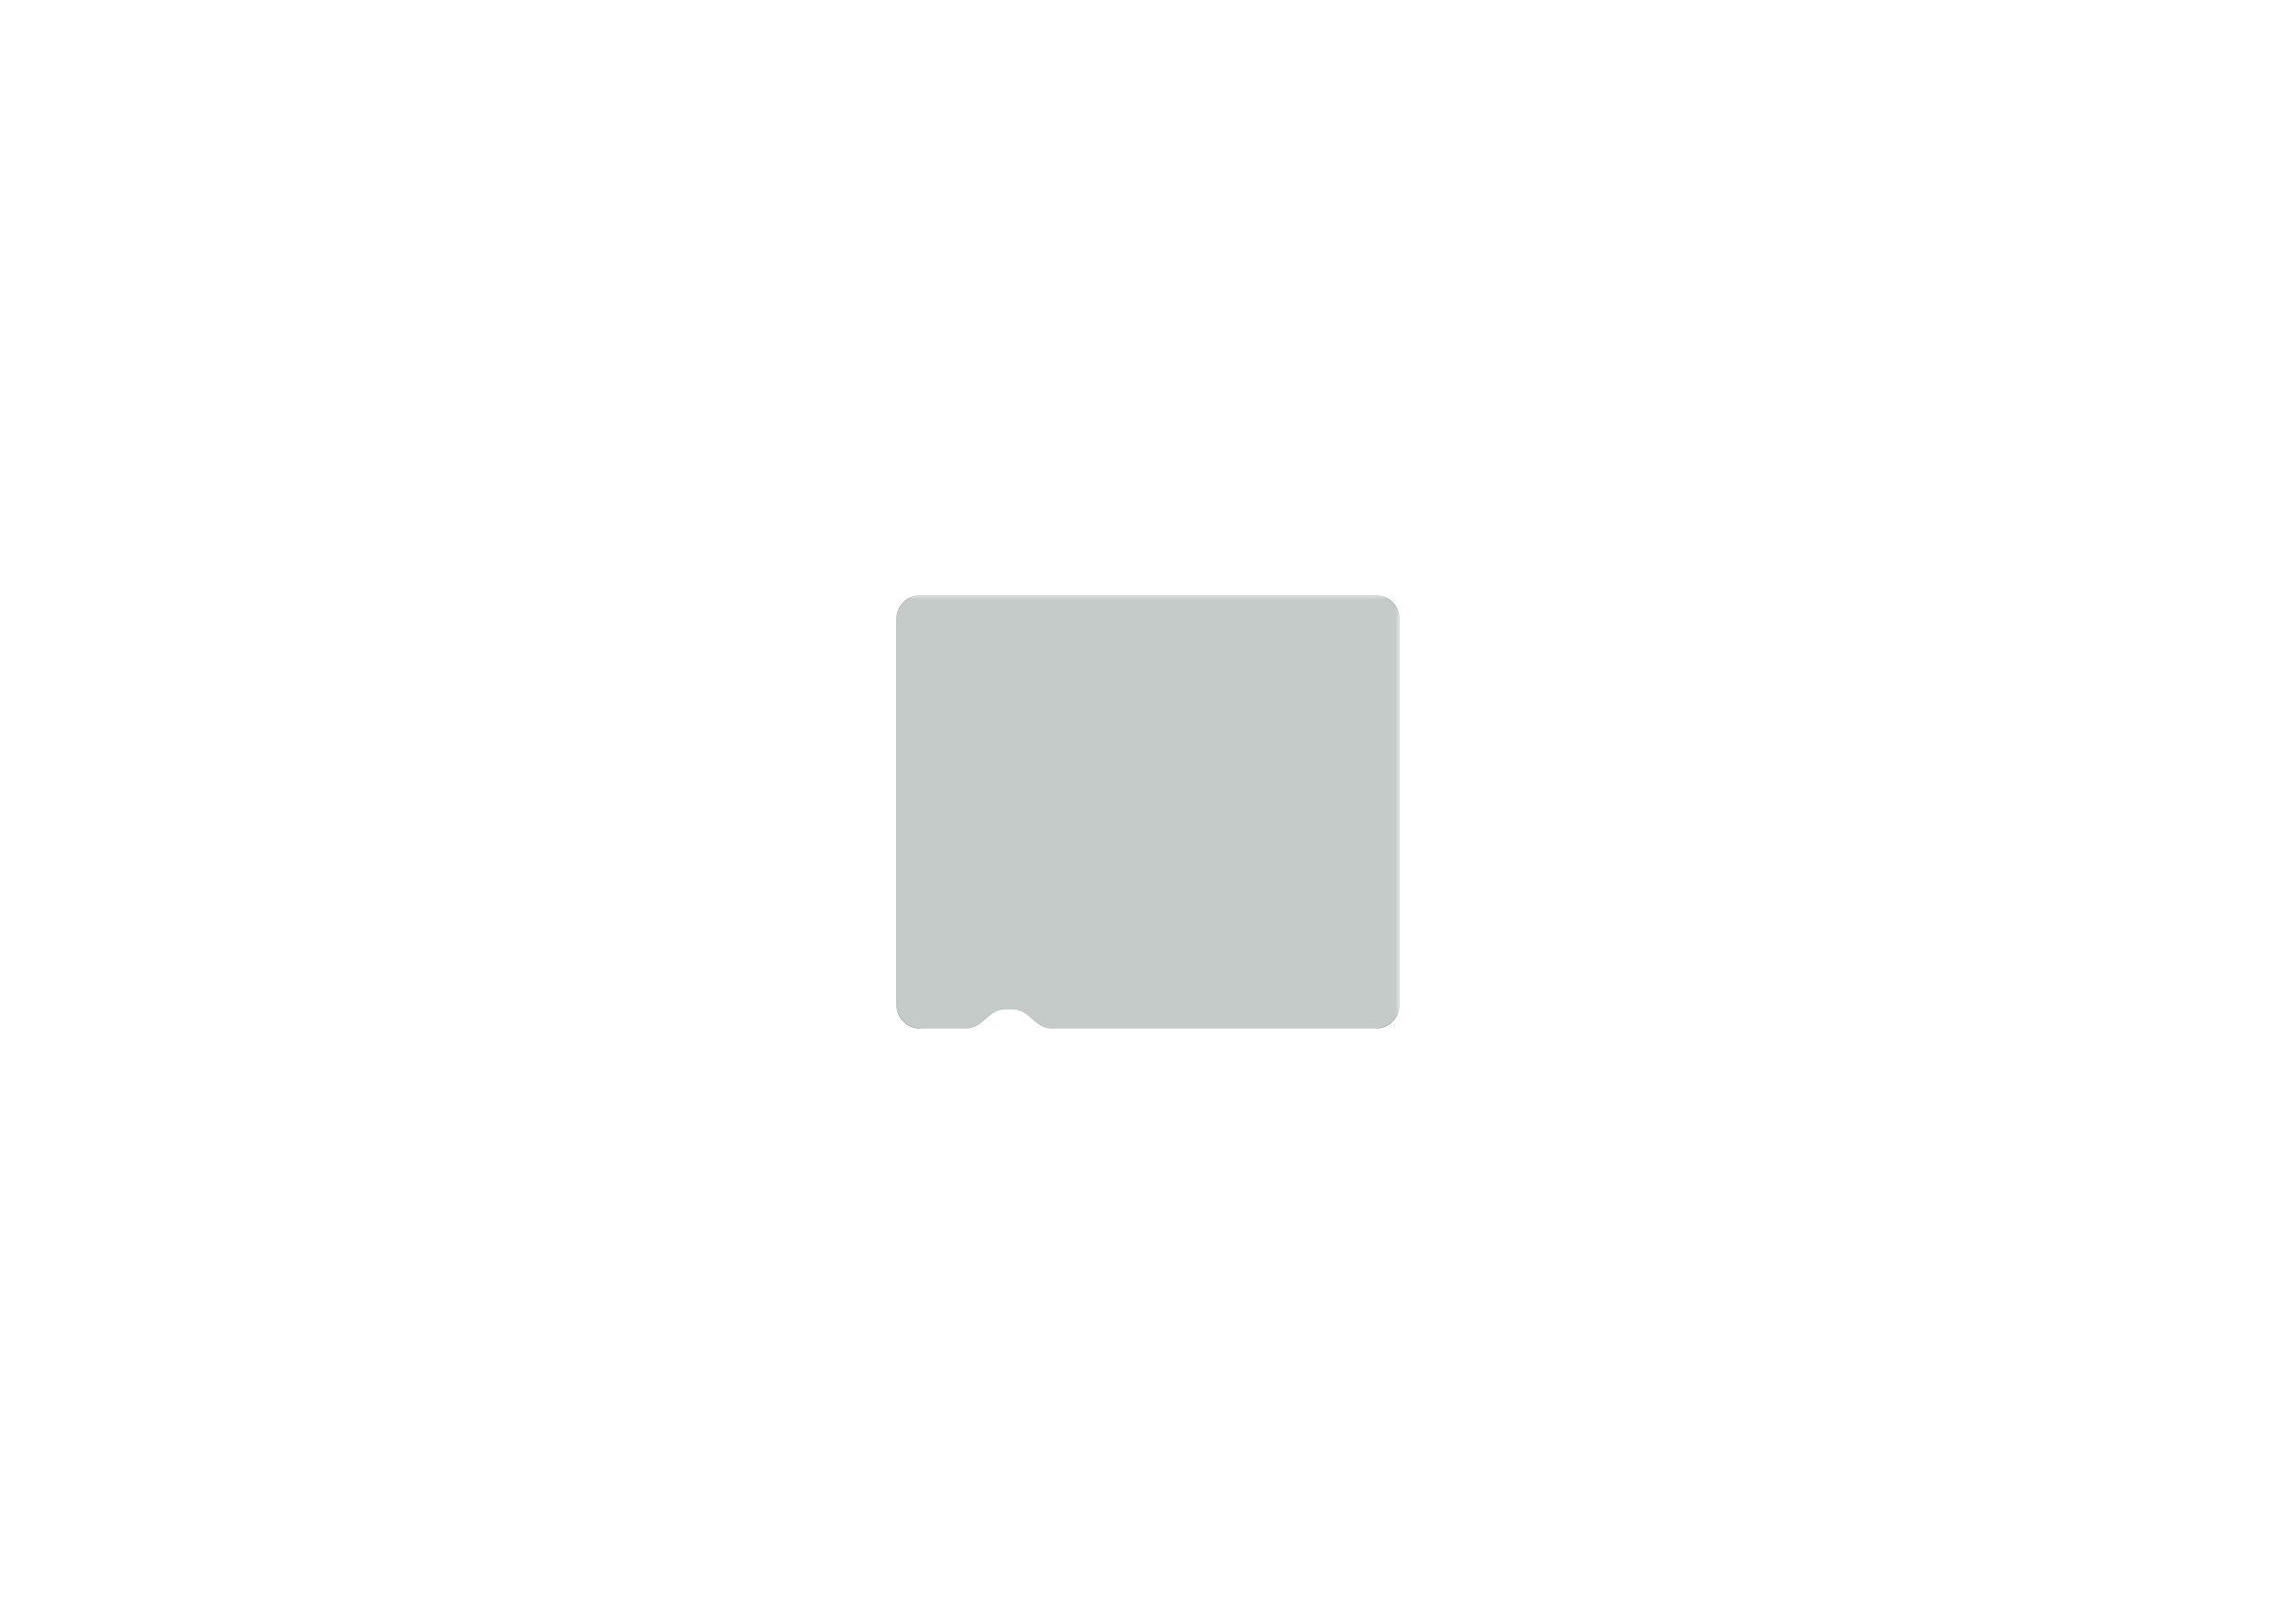 <?xml version='1.0' encoding='ASCII' standalone='yes'?>
<svg xmlns="http://www.w3.org/2000/svg" version="1.1" width="297.002mm" height="210.007mm" viewBox="0 0 297.002 210.007">
            <title>Picture generated by PcbDraw </title>
            <desc>Picture generated by PcbDraw</desc>
        <defs><clipPath id="cut-off"><path d=" M 126.835 132.308 A 3 3 0 0 1 124.915 133.004 L 119.001 133.004 A 3 3 0 0 1 116.001 130.004 L 116.001 80.004 A 3 3 0 0 1 119.001 77.004 L 178.001 77.004 A 3 3 0 0 1 181.001 80.004 L 181.001 130.004 A 3 3 0 0 1 178.001 133.004 L 136.087 133.004 A 3 3 0 0 1 134.167 132.308 L 132.835 131.199 A 3 3 0 0 0 130.915 130.504 L 130.087 130.504 A 3 3 0 0 0 128.167 131.199 L 126.835 132.308 " style="fill-rule: evenodd;"/></clipPath><mask id="pads-mask-silkscreen"><rect x="113.438" y="76.94" width="67.627" height="58.627" fill="white"/><g style="fill:#000000; fill-opacity:1;  stroke:#000000; stroke-width:0; stroke-opacity:1;  stroke-linecap:round; stroke-linejoin:round;">
<path style="fill:#000000; fill-opacity:1;  stroke:#000000; stroke-width:0; stroke-opacity:1;  stroke-linecap:round; stroke-linejoin:round;fill-rule:evenodd;" d="M 142.501,117.509 142.101,117.509 142.101,117.109 142.501,117.109 Z"/> 
<path style="fill:#000000; fill-opacity:1;  stroke:#000000; stroke-width:0; stroke-opacity:1;  stroke-linecap:round; stroke-linejoin:round;fill-rule:evenodd;" d="M 144.901,123.509 144.101,123.509 144.101,123.109 144.901,123.109 Z"/> 
<path style="fill:#000000; fill-opacity:1;  stroke:#000000; stroke-width:0; stroke-opacity:1;  stroke-linecap:round; stroke-linejoin:round;fill-rule:evenodd;" d="M 146.501,123.109 144.501,123.109 144.501,122.709 146.501,122.709 Z"/> 
<path style="fill:#000000; fill-opacity:1;  stroke:#000000; stroke-width:0; stroke-opacity:1;  stroke-linecap:round; stroke-linejoin:round;fill-rule:evenodd;" d="M 145.701,122.709 144.901,122.709 144.901,122.309 145.701,122.309 Z"/> 
<path style="fill:#000000; fill-opacity:1;  stroke:#000000; stroke-width:0; stroke-opacity:1;  stroke-linecap:round; stroke-linejoin:round;fill-rule:evenodd;" d="M 146.101,123.509 145.301,123.509 145.301,123.109 146.101,123.109 Z"/> 
<path style="fill:#000000; fill-opacity:1;  stroke:#000000; stroke-width:0; stroke-opacity:1;  stroke-linecap:round; stroke-linejoin:round;fill-rule:evenodd;" d="M 146.901,122.709 146.101,122.709 146.101,122.309 146.901,122.309 Z"/> 
<path style="fill:#000000; fill-opacity:1;  stroke:#000000; stroke-width:0; stroke-opacity:1;  stroke-linecap:round; stroke-linejoin:round;fill-rule:evenodd;" d="M 178.203,77.419 178.546,77.517 178.874,77.653 179.184,77.825 179.474,78.03 179.738,78.267 179.975,78.531 180.18,78.82 180.351,79.131 180.487,79.459 180.585,79.8 180.645,80.149 180.665,80.505 180.586,81.206 180.487,81.549 180.351,81.876 180.18,82.187 179.975,82.476 179.738,82.741 179.474,82.977 179.184,83.182 178.874,83.354 178.546,83.49 178.205,83.588 177.855,83.647 177.499,83.667 176.799,83.588 176.456,83.49 176.129,83.354 175.818,83.182 175.529,82.977 175.264,82.741 175.028,82.476 174.822,82.187 174.651,81.876 174.515,81.549 174.417,81.208 174.357,80.858 174.337,80.502 174.416,79.801 174.515,79.459 174.651,79.131 174.822,78.82 175.028,78.531 175.264,78.267 175.529,78.03 175.818,77.825 176.129,77.653 176.456,77.517 176.797,77.419 177.147,77.36 177.503,77.34 Z"/> 
<path style="fill:#000000; fill-opacity:1;  stroke:#000000; stroke-width:0; stroke-opacity:1;  stroke-linecap:round; stroke-linejoin:round;fill-rule:evenodd;" d="M 120.203,77.419 120.546,77.517 120.874,77.653 121.184,77.825 121.474,78.03 121.738,78.267 121.975,78.531 122.18,78.82 122.351,79.131 122.487,79.459 122.585,79.8 122.645,80.149 122.661,80.443 122.672,80.444 122.665,80.505 122.668,80.565 122.658,80.566 122.586,81.206 122.487,81.549 122.351,81.876 122.18,82.187 121.975,82.476 121.738,82.741 121.474,82.977 121.184,83.182 120.874,83.354 120.546,83.49 120.205,83.588 119.855,83.647 119.561,83.664 119.561,83.674 119.499,83.667 119.439,83.671 119.439,83.66 118.799,83.588 118.456,83.49 118.129,83.354 117.818,83.182 117.529,82.977 117.264,82.741 117.028,82.476 116.822,82.187 116.651,81.876 116.515,81.549 116.417,81.208 116.357,80.858 116.337,80.502 116.416,79.801 116.515,79.459 116.651,79.131 116.822,78.82 117.028,78.531 117.264,78.267 117.529,78.03 117.818,77.825 118.129,77.653 118.456,77.517 118.797,77.419 119.147,77.36 119.503,77.34 Z"/> 
<path style="fill:#000000; fill-opacity:1;  stroke:#000000; stroke-width:0; stroke-opacity:1;  stroke-linecap:round; stroke-linejoin:round;fill-rule:evenodd;" d="M 177.503,126.34 177.563,126.337 177.563,126.347 178.203,126.419 178.546,126.517 178.874,126.653 179.184,126.825 179.474,127.03 179.738,127.267 179.975,127.531 180.18,127.82 180.351,128.131 180.487,128.459 180.585,128.8 180.645,129.149 180.661,129.443 180.672,129.444 180.665,129.505 180.668,129.565 180.658,129.565 180.586,130.206 180.487,130.548 180.351,130.876 180.18,131.187 179.975,131.476 179.738,131.741 179.474,131.977 179.184,132.182 178.874,132.354 178.546,132.49 178.205,132.588 177.855,132.647 177.499,132.667 176.799,132.588 176.456,132.49 176.129,132.354 175.818,132.182 175.529,131.977 175.264,131.741 175.028,131.476 174.822,131.187 174.651,130.876 174.515,130.548 174.417,130.208 174.357,129.858 174.337,129.502 174.416,128.801 174.515,128.459 174.651,128.131 174.822,127.82 175.028,127.531 175.264,127.267 175.529,127.03 175.818,126.825 176.129,126.653 176.456,126.517 176.797,126.419 177.147,126.36 177.441,126.343 177.441,126.333 Z"/> 
<path style="fill:#000000; fill-opacity:1;  stroke:#000000; stroke-width:0; stroke-opacity:1;  stroke-linecap:round; stroke-linejoin:round;fill-rule:evenodd;" d="M 119.503,126.34 119.563,126.337 119.563,126.347 120.203,126.419 120.546,126.517 120.874,126.653 121.184,126.825 121.474,127.03 121.738,127.267 121.975,127.531 122.18,127.82 122.351,128.131 122.487,128.459 122.585,128.8 122.645,129.149 122.661,129.443 122.672,129.444 122.665,129.505 122.668,129.565 122.658,129.565 122.586,130.206 122.487,130.548 122.351,130.876 122.18,131.187 121.975,131.476 121.738,131.741 121.474,131.977 121.184,132.182 120.874,132.354 120.546,132.49 120.205,132.588 119.855,132.647 119.561,132.664 119.561,132.674 119.499,132.667 119.439,132.671 119.439,132.661 118.799,132.588 118.456,132.49 118.129,132.354 117.818,132.182 117.529,131.977 117.264,131.741 117.028,131.476 116.822,131.187 116.651,130.876 116.515,130.548 116.417,130.208 116.357,129.858 116.337,129.502 116.416,128.801 116.515,128.459 116.651,128.131 116.822,127.82 117.028,127.531 117.264,127.267 117.529,127.03 117.818,126.825 118.129,126.653 118.456,126.517 118.797,126.419 119.147,126.36 119.441,126.343 119.442,126.333 Z"/> 
<circle cx="130.501" cy="126.654" r="6"/> 
<g style="fill:#000000; fill-opacity:1;  stroke:#000000; stroke-width:0; stroke-opacity:1;  stroke-linecap:round; stroke-linejoin:round;">
<path style="fill:#000000; fill-opacity:1;  stroke:#000000; stroke-width:0; stroke-opacity:1;  stroke-linecap:round; stroke-linejoin:round;fill-rule:evenodd;" d="M 147.049,106.159 147.041,106.228 146.997,106.329 146.919,106.407 146.817,106.451 146.749,106.459 146.249,106.459 146.18,106.451 146.079,106.407 146,106.329 145.956,106.228 145.948,106.159 145.948,105.239 145.956,105.17 146,105.069 146.079,104.99 146.18,104.946 146.249,104.938 146.749,104.938 146.817,104.946 146.919,104.99 146.997,105.069 147.041,105.17 147.049,105.239 Z"/> 
<path style="fill:#000000; fill-opacity:1;  stroke:#000000; stroke-width:0; stroke-opacity:1;  stroke-linecap:round; stroke-linejoin:round;fill-rule:evenodd;" d="M 147.818,105.239 147.826,105.17 147.87,105.069 147.949,104.99 148.05,104.946 148.119,104.938 148.619,104.938 148.688,104.946 148.789,104.99 148.867,105.069 148.911,105.17 148.919,105.239 148.919,106.159 148.911,106.228 148.867,106.329 148.789,106.407 148.688,106.451 148.619,106.459 148.119,106.459 148.05,106.451 147.949,106.407 147.87,106.329 147.826,106.228 147.818,106.159 Z"/> 
</g>
<g style="fill:#000000; fill-opacity:1;  stroke:#000000; stroke-width:0; stroke-opacity:1;  stroke-linecap:round; stroke-linejoin:round;">
<path style="fill:#000000; fill-opacity:1;  stroke:#000000; stroke-width:0; stroke-opacity:1;  stroke-linecap:round; stroke-linejoin:round;fill-rule:evenodd;" d="M 140.456,107.795 140.529,107.809 140.591,107.851 140.632,107.913 140.647,107.986 140.647,109.106 140.632,109.179 140.591,109.24 140.529,109.282 140.456,109.296 138.536,109.296 138.463,109.282 138.401,109.24 138.36,109.179 138.345,109.106 138.345,107.986 138.36,107.913 138.401,107.851 138.463,107.809 138.536,107.795 Z"/> 
<path style="fill:#000000; fill-opacity:1;  stroke:#000000; stroke-width:0; stroke-opacity:1;  stroke-linecap:round; stroke-linejoin:round;fill-rule:evenodd;" d="M 138.536,106.396 138.463,106.382 138.401,106.341 138.36,106.279 138.345,106.206 138.345,105.086 138.36,105.013 138.401,104.951 138.463,104.909 138.536,104.895 140.456,104.895 140.529,104.909 140.591,104.951 140.632,105.013 140.647,105.086 140.647,106.206 140.632,106.279 140.591,106.341 140.529,106.382 140.456,106.396 Z"/> 
</g>
<g style="fill:#000000; fill-opacity:1;  stroke:#000000; stroke-width:0; stroke-opacity:1;  stroke-linecap:round; stroke-linejoin:round;">
<path style="fill:#000000; fill-opacity:1;  stroke:#000000; stroke-width:0; stroke-opacity:1;  stroke-linecap:round; stroke-linejoin:round;fill-rule:evenodd;" d="M 151.94,102.534 151.944,102.514 151.955,102.498 151.972,102.487 151.991,102.483 155.991,102.483 156.011,102.487 156.027,102.498 156.038,102.514 156.042,102.534 156.042,103.784 156.038,103.803 156.027,103.82 156.011,103.831 155.991,103.834 151.991,103.834 151.972,103.831 151.955,103.82 151.944,103.803 151.94,103.784 Z"/> 
<path style="fill:#000000; fill-opacity:1;  stroke:#000000; stroke-width:0; stroke-opacity:1;  stroke-linecap:round; stroke-linejoin:round;fill-rule:evenodd;" d="M 151.94,105.074 151.944,105.054 151.955,105.038 151.972,105.027 151.991,105.023 155.991,105.023 156.011,105.027 156.027,105.038 156.038,105.054 156.042,105.074 156.042,106.324 156.038,106.343 156.027,106.359 156.011,106.371 155.991,106.374 151.991,106.374 151.972,106.371 151.955,106.359 151.944,106.343 151.94,106.324 Z"/> 
<path style="fill:#000000; fill-opacity:1;  stroke:#000000; stroke-width:0; stroke-opacity:1;  stroke-linecap:round; stroke-linejoin:round;fill-rule:evenodd;" d="M 151.94,122.854 151.944,122.834 151.955,122.818 151.972,122.807 151.991,122.803 155.991,122.803 156.011,122.807 156.027,122.818 156.038,122.834 156.042,122.854 156.042,124.104 156.038,124.123 156.027,124.139 156.011,124.15 155.991,124.154 151.991,124.154 151.972,124.15 151.955,124.139 151.944,124.123 151.94,124.104 Z"/> 
<path style="fill:#000000; fill-opacity:1;  stroke:#000000; stroke-width:0; stroke-opacity:1;  stroke-linecap:round; stroke-linejoin:round;fill-rule:evenodd;" d="M 151.94,125.394 151.944,125.374 151.955,125.358 151.972,125.347 151.991,125.343 155.991,125.343 156.011,125.347 156.027,125.358 156.038,125.374 156.042,125.394 156.042,126.644 156.038,126.663 156.027,126.68 156.011,126.691 155.991,126.694 151.991,126.694 151.972,126.691 151.955,126.68 151.944,126.663 151.94,126.644 Z"/> 
<path style="fill:#000000; fill-opacity:1;  stroke:#000000; stroke-width:0; stroke-opacity:1;  stroke-linecap:round; stroke-linejoin:round;fill-rule:evenodd;" d="M 169.94,125.394 169.944,125.374 169.955,125.358 169.972,125.347 169.991,125.343 173.991,125.343 174.011,125.347 174.027,125.358 174.038,125.374 174.042,125.394 174.042,126.644 174.038,126.663 174.027,126.68 174.011,126.691 173.991,126.694 169.991,126.694 169.972,126.691 169.955,126.68 169.944,126.663 169.94,126.644 Z"/> 
<path style="fill:#000000; fill-opacity:1;  stroke:#000000; stroke-width:0; stroke-opacity:1;  stroke-linecap:round; stroke-linejoin:round;fill-rule:evenodd;" d="M 169.94,122.854 169.944,122.834 169.955,122.818 169.972,122.807 169.991,122.803 173.991,122.803 174.011,122.807 174.027,122.818 174.038,122.834 174.042,122.854 174.042,124.104 174.038,124.123 174.027,124.139 174.011,124.15 173.991,124.154 169.991,124.154 169.972,124.15 169.955,124.139 169.944,124.123 169.94,124.104 Z"/> 
<path style="fill:#000000; fill-opacity:1;  stroke:#000000; stroke-width:0; stroke-opacity:1;  stroke-linecap:round; stroke-linejoin:round;fill-rule:evenodd;" d="M 169.94,105.074 169.944,105.054 169.955,105.038 169.972,105.027 169.991,105.023 173.991,105.023 174.011,105.027 174.027,105.038 174.038,105.054 174.042,105.074 174.042,106.324 174.038,106.343 174.027,106.359 174.011,106.371 173.991,106.374 169.991,106.374 169.972,106.371 169.955,106.359 169.944,106.343 169.94,106.324 Z"/> 
<path style="fill:#000000; fill-opacity:1;  stroke:#000000; stroke-width:0; stroke-opacity:1;  stroke-linecap:round; stroke-linejoin:round;fill-rule:evenodd;" d="M 169.94,102.534 169.944,102.514 169.955,102.498 169.972,102.487 169.991,102.483 173.991,102.483 174.011,102.487 174.027,102.498 174.038,102.514 174.042,102.534 174.042,103.784 174.038,103.803 174.027,103.82 174.011,103.831 173.991,103.834 169.991,103.834 169.972,103.831 169.955,103.82 169.944,103.803 169.94,103.784 Z"/> 
</g>
<g style="fill:#000000; fill-opacity:1;  stroke:#000000; stroke-width:0; stroke-opacity:1;  stroke-linecap:round; stroke-linejoin:round;">
<path style="fill:#000000; fill-opacity:1;  stroke:#000000; stroke-width:0; stroke-opacity:1;  stroke-linecap:round; stroke-linejoin:round;fill-rule:evenodd;" d="M 135.376,106.958 135.395,106.962 135.412,106.973 135.423,106.99 135.427,107.009 135.427,108.934 135.423,108.954 135.412,108.97 135.395,108.981 135.376,108.985 134.726,108.985 134.707,108.981 134.69,108.97 134.679,108.954 134.675,108.934 134.675,107.009 134.679,106.99 134.69,106.973 134.707,106.962 134.726,106.958 Z"/> 
<path style="fill:#000000; fill-opacity:1;  stroke:#000000; stroke-width:0; stroke-opacity:1;  stroke-linecap:round; stroke-linejoin:round;fill-rule:evenodd;" d="M 134.106,106.958 134.125,106.962 134.142,106.973 134.153,106.99 134.157,107.009 134.157,108.934 134.153,108.954 134.142,108.97 134.125,108.981 134.106,108.985 133.456,108.985 133.437,108.981 133.42,108.97 133.409,108.954 133.405,108.934 133.405,107.009 133.409,106.99 133.42,106.973 133.437,106.962 133.456,106.958 Z"/> 
<path style="fill:#000000; fill-opacity:1;  stroke:#000000; stroke-width:0; stroke-opacity:1;  stroke-linecap:round; stroke-linejoin:round;fill-rule:evenodd;" d="M 132.836,106.958 132.856,106.962 132.872,106.973 132.883,106.99 132.887,107.009 132.887,108.934 132.883,108.954 132.872,108.97 132.856,108.981 132.836,108.985 132.186,108.985 132.167,108.981 132.15,108.97 132.139,108.954 132.135,108.934 132.135,107.009 132.139,106.99 132.15,106.973 132.167,106.962 132.186,106.958 Z"/> 
<path style="fill:#000000; fill-opacity:1;  stroke:#000000; stroke-width:0; stroke-opacity:1;  stroke-linecap:round; stroke-linejoin:round;fill-rule:evenodd;" d="M 131.566,106.958 131.585,106.962 131.602,106.973 131.613,106.99 131.617,107.009 131.617,108.934 131.613,108.954 131.602,108.97 131.585,108.981 131.566,108.985 130.916,108.985 130.897,108.981 130.88,108.97 130.869,108.954 130.865,108.934 130.865,107.009 130.869,106.99 130.88,106.973 130.897,106.962 130.916,106.958 Z"/> 
<path style="fill:#000000; fill-opacity:1;  stroke:#000000; stroke-width:0; stroke-opacity:1;  stroke-linecap:round; stroke-linejoin:round;fill-rule:evenodd;" d="M 130.296,106.958 130.315,106.962 130.332,106.973 130.343,106.99 130.347,107.009 130.347,108.934 130.343,108.954 130.332,108.97 130.315,108.981 130.296,108.985 129.646,108.985 129.627,108.981 129.61,108.97 129.599,108.954 129.595,108.934 129.595,107.009 129.599,106.99 129.61,106.973 129.627,106.962 129.646,106.958 Z"/> 
<path style="fill:#000000; fill-opacity:1;  stroke:#000000; stroke-width:0; stroke-opacity:1;  stroke-linecap:round; stroke-linejoin:round;fill-rule:evenodd;" d="M 129.026,106.958 129.046,106.962 129.062,106.973 129.073,106.99 129.077,107.009 129.077,108.934 129.073,108.954 129.062,108.97 129.046,108.981 129.026,108.985 128.376,108.985 128.357,108.981 128.34,108.97 128.329,108.954 128.325,108.934 128.325,107.009 128.329,106.99 128.34,106.973 128.357,106.962 128.376,106.958 Z"/> 
<path style="fill:#000000; fill-opacity:1;  stroke:#000000; stroke-width:0; stroke-opacity:1;  stroke-linecap:round; stroke-linejoin:round;fill-rule:evenodd;" d="M 127.756,106.958 127.775,106.962 127.792,106.973 127.803,106.99 127.807,107.009 127.807,108.934 127.803,108.954 127.792,108.97 127.775,108.981 127.756,108.985 127.106,108.985 127.087,108.981 127.07,108.97 127.059,108.954 127.055,108.934 127.055,107.009 127.059,106.99 127.07,106.973 127.087,106.962 127.106,106.958 Z"/> 
<path style="fill:#000000; fill-opacity:1;  stroke:#000000; stroke-width:0; stroke-opacity:1;  stroke-linecap:round; stroke-linejoin:round;fill-rule:evenodd;" d="M 126.486,106.958 126.505,106.962 126.522,106.973 126.533,106.99 126.537,107.009 126.537,108.934 126.533,108.954 126.522,108.97 126.505,108.981 126.486,108.985 125.836,108.985 125.817,108.981 125.8,108.97 125.789,108.954 125.785,108.934 125.785,107.009 125.789,106.99 125.8,106.973 125.817,106.962 125.836,106.958 Z"/> 
<path style="fill:#000000; fill-opacity:1;  stroke:#000000; stroke-width:0; stroke-opacity:1;  stroke-linecap:round; stroke-linejoin:round;fill-rule:evenodd;" d="M 126.486,116.382 126.505,116.386 126.522,116.397 126.533,116.414 126.537,116.433 126.537,118.358 126.533,118.377 126.522,118.394 126.505,118.405 126.486,118.409 125.836,118.409 125.817,118.405 125.8,118.394 125.789,118.377 125.785,118.358 125.785,116.433 125.789,116.414 125.8,116.397 125.817,116.386 125.836,116.382 Z"/> 
<path style="fill:#000000; fill-opacity:1;  stroke:#000000; stroke-width:0; stroke-opacity:1;  stroke-linecap:round; stroke-linejoin:round;fill-rule:evenodd;" d="M 127.756,116.382 127.775,116.386 127.792,116.397 127.803,116.414 127.807,116.433 127.807,118.358 127.803,118.377 127.792,118.394 127.775,118.405 127.756,118.409 127.106,118.409 127.087,118.405 127.07,118.394 127.059,118.377 127.055,118.358 127.055,116.433 127.059,116.414 127.07,116.397 127.087,116.386 127.106,116.382 Z"/> 
<path style="fill:#000000; fill-opacity:1;  stroke:#000000; stroke-width:0; stroke-opacity:1;  stroke-linecap:round; stroke-linejoin:round;fill-rule:evenodd;" d="M 129.026,116.382 129.046,116.386 129.062,116.397 129.073,116.414 129.077,116.433 129.077,118.358 129.073,118.377 129.062,118.394 129.046,118.405 129.026,118.409 128.376,118.409 128.357,118.405 128.34,118.394 128.329,118.377 128.325,118.358 128.325,116.433 128.329,116.414 128.34,116.397 128.357,116.386 128.376,116.382 Z"/> 
<path style="fill:#000000; fill-opacity:1;  stroke:#000000; stroke-width:0; stroke-opacity:1;  stroke-linecap:round; stroke-linejoin:round;fill-rule:evenodd;" d="M 130.296,116.382 130.315,116.386 130.332,116.397 130.343,116.414 130.347,116.433 130.347,118.358 130.343,118.377 130.332,118.394 130.315,118.405 130.296,118.409 129.646,118.409 129.627,118.405 129.61,118.394 129.599,118.377 129.595,118.358 129.595,116.433 129.599,116.414 129.61,116.397 129.627,116.386 129.646,116.382 Z"/> 
<path style="fill:#000000; fill-opacity:1;  stroke:#000000; stroke-width:0; stroke-opacity:1;  stroke-linecap:round; stroke-linejoin:round;fill-rule:evenodd;" d="M 131.566,116.382 131.585,116.386 131.602,116.397 131.613,116.414 131.617,116.433 131.617,118.358 131.613,118.377 131.602,118.394 131.585,118.405 131.566,118.409 130.916,118.409 130.897,118.405 130.88,118.394 130.869,118.377 130.865,118.358 130.865,116.433 130.869,116.414 130.88,116.397 130.897,116.386 130.916,116.382 Z"/> 
<path style="fill:#000000; fill-opacity:1;  stroke:#000000; stroke-width:0; stroke-opacity:1;  stroke-linecap:round; stroke-linejoin:round;fill-rule:evenodd;" d="M 132.836,116.382 132.856,116.386 132.872,116.397 132.883,116.414 132.887,116.433 132.887,118.358 132.883,118.377 132.872,118.394 132.856,118.405 132.836,118.409 132.186,118.409 132.167,118.405 132.15,118.394 132.139,118.377 132.135,118.358 132.135,116.433 132.139,116.414 132.15,116.397 132.167,116.386 132.186,116.382 Z"/> 
<path style="fill:#000000; fill-opacity:1;  stroke:#000000; stroke-width:0; stroke-opacity:1;  stroke-linecap:round; stroke-linejoin:round;fill-rule:evenodd;" d="M 134.106,116.382 134.125,116.386 134.142,116.397 134.153,116.414 134.157,116.433 134.157,118.358 134.153,118.377 134.142,118.394 134.125,118.405 134.106,118.409 133.456,118.409 133.437,118.405 133.42,118.394 133.409,118.377 133.405,118.358 133.405,116.433 133.409,116.414 133.42,116.397 133.437,116.386 133.456,116.382 Z"/> 
<path style="fill:#000000; fill-opacity:1;  stroke:#000000; stroke-width:0; stroke-opacity:1;  stroke-linecap:round; stroke-linejoin:round;fill-rule:evenodd;" d="M 135.376,116.382 135.395,116.386 135.412,116.397 135.423,116.414 135.427,116.433 135.427,118.358 135.423,118.377 135.412,118.394 135.395,118.405 135.376,118.409 134.726,118.409 134.707,118.405 134.69,118.394 134.679,118.377 134.675,118.358 134.675,116.433 134.679,116.414 134.69,116.397 134.707,116.386 134.726,116.382 Z"/> 
</g>
<g style="fill:#000000; fill-opacity:1;  stroke:#000000; stroke-width:0; stroke-opacity:1;  stroke-linecap:round; stroke-linejoin:round;">
<path style="fill:#000000; fill-opacity:1;  stroke:#000000; stroke-width:0; stroke-opacity:1;  stroke-linecap:round; stroke-linejoin:round;fill-rule:evenodd;" d="M 133.19,105.308 133.209,105.212 133.264,105.13 133.346,105.075 133.442,105.056 133.829,105.056 133.926,105.075 134.008,105.13 134.062,105.212 134.082,105.308 134.082,105.835 134.062,105.932 134.008,106.013 133.926,106.068 133.829,106.087 133.442,106.087 133.346,106.068 133.264,106.013 133.209,105.932 133.19,105.835 Z"/> 
<path style="fill:#000000; fill-opacity:1;  stroke:#000000; stroke-width:0; stroke-opacity:1;  stroke-linecap:round; stroke-linejoin:round;fill-rule:evenodd;" d="M 132.442,105.835 132.423,105.932 132.368,106.013 132.286,106.068 132.189,106.087 131.802,106.087 131.706,106.068 131.624,106.013 131.569,105.932 131.55,105.835 131.55,105.308 131.569,105.212 131.624,105.13 131.706,105.075 131.802,105.056 132.189,105.056 132.286,105.075 132.368,105.13 132.423,105.212 132.442,105.308 Z"/> 
</g>
<g style="fill:#000000; fill-opacity:1;  stroke:#000000; stroke-width:0; stroke-opacity:1;  stroke-linecap:round; stroke-linejoin:round;">
<path style="fill:#000000; fill-opacity:1;  stroke:#000000; stroke-width:0; stroke-opacity:1;  stroke-linecap:round; stroke-linejoin:round;fill-rule:evenodd;" d="M 131.841,101.329 131.86,101.333 131.876,101.344 131.887,101.36 131.891,101.38 131.891,102.65 131.887,102.669 131.876,102.686 131.86,102.697 131.841,102.7 131.206,102.7 131.186,102.697 131.17,102.686 131.159,102.669 131.155,102.65 131.155,101.38 131.159,101.36 131.17,101.344 131.186,101.333 131.206,101.329 Z"/> 
<path style="fill:#000000; fill-opacity:1;  stroke:#000000; stroke-width:0; stroke-opacity:1;  stroke-linecap:round; stroke-linejoin:round;fill-rule:evenodd;" d="M 133.111,101.329 133.13,101.333 133.147,101.344 133.157,101.36 133.161,101.38 133.161,102.65 133.157,102.669 133.147,102.686 133.13,102.697 133.111,102.7 132.476,102.7 132.456,102.697 132.44,102.686 132.429,102.669 132.425,102.65 132.425,101.38 132.429,101.36 132.44,101.344 132.456,101.333 132.476,101.329 Z"/> 
<path style="fill:#000000; fill-opacity:1;  stroke:#000000; stroke-width:0; stroke-opacity:1;  stroke-linecap:round; stroke-linejoin:round;fill-rule:evenodd;" d="M 134.381,101.329 134.4,101.333 134.417,101.344 134.428,101.36 134.431,101.38 134.431,102.65 134.428,102.669 134.417,102.686 134.4,102.697 134.381,102.7 133.746,102.7 133.726,102.697 133.71,102.686 133.699,102.669 133.695,102.65 133.695,101.38 133.699,101.36 133.71,101.344 133.726,101.333 133.746,101.329 Z"/> 
<path style="fill:#000000; fill-opacity:1;  stroke:#000000; stroke-width:0; stroke-opacity:1;  stroke-linecap:round; stroke-linejoin:round;fill-rule:evenodd;" d="M 135.651,101.329 135.67,101.333 135.686,101.344 135.697,101.36 135.701,101.38 135.701,102.65 135.697,102.669 135.686,102.686 135.67,102.697 135.651,102.7 135.016,102.7 134.996,102.697 134.98,102.686 134.969,102.669 134.965,102.65 134.965,101.38 134.969,101.36 134.98,101.344 134.996,101.333 135.016,101.329 Z"/> 
<path style="fill:#000000; fill-opacity:1;  stroke:#000000; stroke-width:0; stroke-opacity:1;  stroke-linecap:round; stroke-linejoin:round;fill-rule:evenodd;" d="M 136.921,101.329 136.94,101.333 136.957,101.344 136.968,101.36 136.971,101.38 136.971,102.65 136.968,102.669 136.957,102.686 136.94,102.697 136.921,102.7 136.286,102.7 136.266,102.697 136.25,102.686 136.239,102.669 136.235,102.65 136.235,101.38 136.239,101.36 136.25,101.344 136.266,101.333 136.286,101.329 Z"/> 
<path style="fill:#000000; fill-opacity:1;  stroke:#000000; stroke-width:0; stroke-opacity:1;  stroke-linecap:round; stroke-linejoin:round;fill-rule:evenodd;" d="M 138.191,101.329 138.21,101.333 138.226,101.344 138.238,101.36 138.241,101.38 138.241,102.65 138.238,102.669 138.226,102.686 138.21,102.697 138.191,102.7 137.556,102.7 137.536,102.697 137.52,102.686 137.509,102.669 137.505,102.65 137.505,101.38 137.509,101.36 137.52,101.344 137.536,101.333 137.556,101.329 Z"/> 
<path style="fill:#000000; fill-opacity:1;  stroke:#000000; stroke-width:0; stroke-opacity:1;  stroke-linecap:round; stroke-linejoin:round;fill-rule:evenodd;" d="M 139.461,101.329 139.48,101.333 139.496,101.344 139.507,101.36 139.511,101.38 139.511,102.65 139.507,102.669 139.496,102.686 139.48,102.697 139.461,102.7 138.826,102.7 138.806,102.697 138.79,102.686 138.779,102.669 138.775,102.65 138.775,101.38 138.779,101.36 138.79,101.344 138.806,101.333 138.826,101.329 Z"/> 
<path style="fill:#000000; fill-opacity:1;  stroke:#000000; stroke-width:0; stroke-opacity:1;  stroke-linecap:round; stroke-linejoin:round;fill-rule:evenodd;" d="M 140.731,101.329 140.75,101.333 140.767,101.344 140.778,101.36 140.781,101.38 140.781,102.65 140.778,102.669 140.767,102.686 140.75,102.697 140.731,102.7 140.096,102.7 140.076,102.697 140.06,102.686 140.049,102.669 140.045,102.65 140.045,101.38 140.049,101.36 140.06,101.344 140.076,101.333 140.096,101.329 Z"/> 
<path style="fill:#000000; fill-opacity:1;  stroke:#000000; stroke-width:0; stroke-opacity:1;  stroke-linecap:round; stroke-linejoin:round;fill-rule:evenodd;" d="M 142.277,98.137 142.281,98.118 142.292,98.101 142.309,98.09 142.328,98.086 143.598,98.086 143.618,98.09 143.634,98.101 143.645,98.118 143.649,98.137 143.649,98.772 143.645,98.791 143.634,98.808 143.618,98.819 143.598,98.823 142.328,98.823 142.309,98.819 142.292,98.808 142.281,98.791 142.277,98.772 Z"/> 
<path style="fill:#000000; fill-opacity:1;  stroke:#000000; stroke-width:0; stroke-opacity:1;  stroke-linecap:round; stroke-linejoin:round;fill-rule:evenodd;" d="M 142.277,96.867 142.281,96.848 142.292,96.831 142.309,96.82 142.328,96.816 143.598,96.816 143.618,96.82 143.634,96.831 143.645,96.848 143.649,96.867 143.649,97.502 143.645,97.522 143.634,97.538 143.618,97.549 143.598,97.553 142.328,97.553 142.309,97.549 142.292,97.538 142.281,97.522 142.277,97.502 Z"/> 
<path style="fill:#000000; fill-opacity:1;  stroke:#000000; stroke-width:0; stroke-opacity:1;  stroke-linecap:round; stroke-linejoin:round;fill-rule:evenodd;" d="M 142.277,95.597 142.281,95.578 142.292,95.561 142.309,95.55 142.328,95.546 143.598,95.546 143.618,95.55 143.634,95.561 143.645,95.578 143.649,95.597 143.649,96.232 143.645,96.251 143.634,96.268 143.618,96.279 143.598,96.283 142.328,96.283 142.309,96.279 142.292,96.268 142.281,96.251 142.277,96.232 Z"/> 
<path style="fill:#000000; fill-opacity:1;  stroke:#000000; stroke-width:0; stroke-opacity:1;  stroke-linecap:round; stroke-linejoin:round;fill-rule:evenodd;" d="M 142.277,94.327 142.281,94.308 142.292,94.291 142.309,94.28 142.328,94.276 143.598,94.276 143.618,94.28 143.634,94.291 143.645,94.308 143.649,94.327 143.649,94.962 143.645,94.981 143.634,94.998 143.618,95.009 143.598,95.013 142.328,95.013 142.309,95.009 142.292,94.998 142.281,94.981 142.277,94.962 Z"/> 
<path style="fill:#000000; fill-opacity:1;  stroke:#000000; stroke-width:0; stroke-opacity:1;  stroke-linecap:round; stroke-linejoin:round;fill-rule:evenodd;" d="M 142.277,93.057 142.281,93.038 142.292,93.021 142.309,93.01 142.328,93.006 143.598,93.006 143.618,93.01 143.634,93.021 143.645,93.038 143.649,93.057 143.649,93.692 143.645,93.712 143.634,93.728 143.618,93.739 143.598,93.743 142.328,93.743 142.309,93.739 142.292,93.728 142.281,93.712 142.277,93.692 Z"/> 
<path style="fill:#000000; fill-opacity:1;  stroke:#000000; stroke-width:0; stroke-opacity:1;  stroke-linecap:round; stroke-linejoin:round;fill-rule:evenodd;" d="M 142.277,91.787 142.281,91.768 142.292,91.751 142.309,91.74 142.328,91.736 143.598,91.736 143.618,91.74 143.634,91.751 143.645,91.768 143.649,91.787 143.649,92.422 143.645,92.442 143.634,92.458 143.618,92.469 143.598,92.473 142.328,92.473 142.309,92.469 142.292,92.458 142.281,92.442 142.277,92.422 Z"/> 
<path style="fill:#000000; fill-opacity:1;  stroke:#000000; stroke-width:0; stroke-opacity:1;  stroke-linecap:round; stroke-linejoin:round;fill-rule:evenodd;" d="M 142.277,90.517 142.281,90.498 142.292,90.481 142.309,90.47 142.328,90.466 143.598,90.466 143.618,90.47 143.634,90.481 143.645,90.498 143.649,90.517 143.649,91.152 143.645,91.171 143.634,91.188 143.618,91.199 143.598,91.203 142.328,91.203 142.309,91.199 142.292,91.188 142.281,91.171 142.277,91.152 Z"/> 
<path style="fill:#000000; fill-opacity:1;  stroke:#000000; stroke-width:0; stroke-opacity:1;  stroke-linecap:round; stroke-linejoin:round;fill-rule:evenodd;" d="M 142.277,89.247 142.281,89.228 142.292,89.211 142.309,89.2 142.328,89.196 143.598,89.196 143.618,89.2 143.634,89.211 143.645,89.228 143.649,89.247 143.649,89.882 143.645,89.901 143.634,89.918 143.618,89.929 143.598,89.933 142.328,89.933 142.309,89.929 142.292,89.918 142.281,89.901 142.277,89.882 Z"/> 
<path style="fill:#000000; fill-opacity:1;  stroke:#000000; stroke-width:0; stroke-opacity:1;  stroke-linecap:round; stroke-linejoin:round;fill-rule:evenodd;" d="M 140.813,85.329 140.833,85.333 140.849,85.344 140.86,85.36 140.864,85.38 140.864,86.65 140.86,86.669 140.849,86.686 140.833,86.697 140.813,86.7 140.013,86.7 139.994,86.697 139.977,86.686 139.966,86.669 139.962,86.65 139.962,85.38 139.966,85.36 139.977,85.344 139.994,85.333 140.013,85.329 Z"/> 
<path style="fill:#000000; fill-opacity:1;  stroke:#000000; stroke-width:0; stroke-opacity:1;  stroke-linecap:round; stroke-linejoin:round;fill-rule:evenodd;" d="M 139.543,85.329 139.562,85.333 139.579,85.344 139.59,85.36 139.594,85.38 139.594,86.65 139.59,86.669 139.579,86.686 139.562,86.697 139.543,86.7 138.743,86.7 138.724,86.697 138.707,86.686 138.696,86.669 138.692,86.65 138.692,85.38 138.696,85.36 138.707,85.344 138.724,85.333 138.743,85.329 Z"/> 
<path style="fill:#000000; fill-opacity:1;  stroke:#000000; stroke-width:0; stroke-opacity:1;  stroke-linecap:round; stroke-linejoin:round;fill-rule:evenodd;" d="M 138.191,85.329 138.21,85.333 138.226,85.344 138.238,85.36 138.241,85.38 138.241,86.65 138.238,86.669 138.226,86.686 138.21,86.697 138.191,86.7 137.556,86.7 137.536,86.697 137.52,86.686 137.509,86.669 137.505,86.65 137.505,85.38 137.509,85.36 137.52,85.344 137.536,85.333 137.556,85.329 Z"/> 
<path style="fill:#000000; fill-opacity:1;  stroke:#000000; stroke-width:0; stroke-opacity:1;  stroke-linecap:round; stroke-linejoin:round;fill-rule:evenodd;" d="M 136.921,85.329 136.94,85.333 136.957,85.344 136.968,85.36 136.971,85.38 136.971,86.65 136.968,86.669 136.957,86.686 136.94,86.697 136.921,86.7 136.286,86.7 136.266,86.697 136.25,86.686 136.239,86.669 136.235,86.65 136.235,85.38 136.239,85.36 136.25,85.344 136.266,85.333 136.286,85.329 Z"/> 
<path style="fill:#000000; fill-opacity:1;  stroke:#000000; stroke-width:0; stroke-opacity:1;  stroke-linecap:round; stroke-linejoin:round;fill-rule:evenodd;" d="M 135.651,85.329 135.67,85.333 135.686,85.344 135.697,85.36 135.701,85.38 135.701,86.65 135.697,86.669 135.686,86.686 135.67,86.697 135.651,86.7 135.016,86.7 134.996,86.697 134.98,86.686 134.969,86.669 134.965,86.65 134.965,85.38 134.969,85.36 134.98,85.344 134.996,85.333 135.016,85.329 Z"/> 
<path style="fill:#000000; fill-opacity:1;  stroke:#000000; stroke-width:0; stroke-opacity:1;  stroke-linecap:round; stroke-linejoin:round;fill-rule:evenodd;" d="M 134.381,85.329 134.4,85.333 134.417,85.344 134.428,85.36 134.431,85.38 134.431,86.65 134.428,86.669 134.417,86.686 134.4,86.697 134.381,86.7 133.746,86.7 133.726,86.697 133.71,86.686 133.699,86.669 133.695,86.65 133.695,85.38 133.699,85.36 133.71,85.344 133.726,85.333 133.746,85.329 Z"/> 
<path style="fill:#000000; fill-opacity:1;  stroke:#000000; stroke-width:0; stroke-opacity:1;  stroke-linecap:round; stroke-linejoin:round;fill-rule:evenodd;" d="M 133.111,85.329 133.13,85.333 133.147,85.344 133.157,85.36 133.161,85.38 133.161,86.65 133.157,86.669 133.147,86.686 133.13,86.697 133.111,86.7 132.476,86.7 132.456,86.697 132.44,86.686 132.429,86.669 132.425,86.65 132.425,85.38 132.429,85.36 132.44,85.344 132.456,85.333 132.476,85.329 Z"/> 
<path style="fill:#000000; fill-opacity:1;  stroke:#000000; stroke-width:0; stroke-opacity:1;  stroke-linecap:round; stroke-linejoin:round;fill-rule:evenodd;" d="M 131.841,85.329 131.86,85.333 131.876,85.344 131.887,85.36 131.891,85.38 131.891,86.65 131.887,86.669 131.876,86.686 131.86,86.697 131.841,86.7 131.206,86.7 131.186,86.697 131.17,86.686 131.159,86.669 131.155,86.65 131.155,85.38 131.159,85.36 131.17,85.344 131.186,85.333 131.206,85.329 Z"/> 
</g>
<g style="fill:#000000; fill-opacity:1;  stroke:#000000; stroke-width:0; stroke-opacity:1;  stroke-linecap:round; stroke-linejoin:round;">
<path style="fill:#000000; fill-opacity:1;  stroke:#000000; stroke-width:0; stroke-opacity:1;  stroke-linecap:round; stroke-linejoin:round;fill-rule:evenodd;" d="M 149.334,110.124 149.331,110.143 149.32,110.159 149.303,110.171 149.284,110.174 148.084,110.174 148.064,110.171 148.048,110.159 148.037,110.143 148.033,110.124 148.033,109.524 148.037,109.504 148.048,109.488 148.064,109.477 148.084,109.473 149.284,109.473 149.303,109.477 149.32,109.488 149.331,109.504 149.334,109.524 Z"/> 
<path style="fill:#000000; fill-opacity:1;  stroke:#000000; stroke-width:0; stroke-opacity:1;  stroke-linecap:round; stroke-linejoin:round;fill-rule:evenodd;" d="M 149.334,109.174 149.331,109.193 149.32,109.21 149.303,109.221 149.284,109.224 148.084,109.224 148.064,109.221 148.048,109.21 148.037,109.193 148.033,109.174 148.033,108.574 148.037,108.554 148.048,108.538 148.064,108.527 148.084,108.523 149.284,108.523 149.303,108.527 149.32,108.538 149.331,108.554 149.334,108.574 Z"/> 
<path style="fill:#000000; fill-opacity:1;  stroke:#000000; stroke-width:0; stroke-opacity:1;  stroke-linecap:round; stroke-linejoin:round;fill-rule:evenodd;" d="M 149.334,108.224 149.331,108.243 149.32,108.26 149.303,108.27 149.284,108.274 148.084,108.274 148.064,108.27 148.048,108.26 148.037,108.243 148.033,108.224 148.033,107.624 148.037,107.604 148.048,107.588 148.064,107.577 148.084,107.573 149.284,107.573 149.303,107.577 149.32,107.588 149.331,107.604 149.334,107.624 Z"/> 
<path style="fill:#000000; fill-opacity:1;  stroke:#000000; stroke-width:0; stroke-opacity:1;  stroke-linecap:round; stroke-linejoin:round;fill-rule:evenodd;" d="M 146.834,108.224 146.831,108.243 146.82,108.26 146.803,108.27 146.784,108.274 145.584,108.274 145.564,108.27 145.548,108.26 145.537,108.243 145.533,108.224 145.533,107.624 145.537,107.604 145.548,107.588 145.564,107.577 145.584,107.573 146.784,107.573 146.803,107.577 146.82,107.588 146.831,107.604 146.834,107.624 Z"/> 
<path style="fill:#000000; fill-opacity:1;  stroke:#000000; stroke-width:0; stroke-opacity:1;  stroke-linecap:round; stroke-linejoin:round;fill-rule:evenodd;" d="M 146.834,110.124 146.831,110.143 146.82,110.159 146.803,110.171 146.784,110.174 145.584,110.174 145.564,110.171 145.548,110.159 145.537,110.143 145.533,110.124 145.533,109.524 145.537,109.504 145.548,109.488 145.564,109.477 145.584,109.473 146.784,109.473 146.803,109.477 146.82,109.488 146.831,109.504 146.834,109.524 Z"/> 
</g>
<g style="fill:#000000; fill-opacity:1;  stroke:#000000; stroke-width:0; stroke-opacity:1;  stroke-linecap:round; stroke-linejoin:round;">
<path style="fill:#000000; fill-opacity:1;  stroke:#000000; stroke-width:0; stroke-opacity:1;  stroke-linecap:round; stroke-linejoin:round;fill-rule:evenodd;" d="M 145.836,112.738 145.905,112.746 146.006,112.79 146.084,112.868 146.129,112.969 146.137,113.038 146.137,113.538 146.129,113.607 146.084,113.708 146.006,113.787 145.905,113.831 145.836,113.839 144.916,113.839 144.847,113.831 144.746,113.787 144.668,113.708 144.623,113.607 144.615,113.538 144.615,113.038 144.623,112.969 144.668,112.868 144.746,112.79 144.847,112.746 144.916,112.738 Z"/> 
<path style="fill:#000000; fill-opacity:1;  stroke:#000000; stroke-width:0; stroke-opacity:1;  stroke-linecap:round; stroke-linejoin:round;fill-rule:evenodd;" d="M 144.916,111.969 144.847,111.961 144.746,111.917 144.668,111.838 144.623,111.737 144.615,111.668 144.615,111.168 144.623,111.1 144.668,110.998 144.746,110.92 144.847,110.876 144.916,110.868 145.836,110.868 145.905,110.876 146.006,110.92 146.084,110.998 146.129,111.1 146.137,111.168 146.137,111.668 146.129,111.737 146.084,111.838 146.006,111.917 145.905,111.961 145.836,111.969 Z"/> 
</g>
<g style="fill:#000000; fill-opacity:1;  stroke:#000000; stroke-width:0; stroke-opacity:1;  stroke-linecap:round; stroke-linejoin:round;">
<circle cx="119.501" cy="80.504" r="1.375"/> 
</g>
<g style="fill:#000000; fill-opacity:1;  stroke:#000000; stroke-width:0; stroke-opacity:1;  stroke-linecap:round; stroke-linejoin:round;">
<circle cx="119.501" cy="129.504" r="1.375"/> 
</g>
<g style="fill:#000000; fill-opacity:1;  stroke:#000000; stroke-width:0; stroke-opacity:1;  stroke-linecap:round; stroke-linejoin:round;">
<circle cx="177.501" cy="80.504" r="1.375"/> 
</g>
<g style="fill:#000000; fill-opacity:1;  stroke:#000000; stroke-width:0; stroke-opacity:1;  stroke-linecap:round; stroke-linejoin:round;">
<circle cx="177.501" cy="129.504" r="1.375"/> 
</g>
<g style="fill:#000000; fill-opacity:1;  stroke:#000000; stroke-width:0; stroke-opacity:1;  stroke-linecap:round; stroke-linejoin:round;">
<path style="fill:#000000; fill-opacity:1;  stroke:#000000; stroke-width:0; stroke-opacity:1;  stroke-linecap:round; stroke-linejoin:round;fill-rule:evenodd;" d="M 175.526,84.731 175.53,84.712 175.541,84.695 175.557,84.684 175.577,84.68 176.885,84.68 176.904,84.684 176.921,84.695 176.932,84.712 176.936,84.731 176.936,86.039 176.932,86.058 176.921,86.075 176.904,86.086 176.885,86.09 175.577,86.09 175.557,86.086 175.541,86.075 175.53,86.058 175.526,86.039 Z"/> 
<circle cx="178.771" cy="85.385" r="0.705"/> 
</g>
<g style="fill:#000000; fill-opacity:1;  stroke:#000000; stroke-width:0; stroke-opacity:1;  stroke-linecap:round; stroke-linejoin:round;">
<circle cx="176.231" cy="87.925" r="0.705"/> 
</g>
<g style="fill:#000000; fill-opacity:1;  stroke:#000000; stroke-width:0; stroke-opacity:1;  stroke-linecap:round; stroke-linejoin:round;">
<circle cx="178.771" cy="87.925" r="0.705"/> 
</g>
<g style="fill:#000000; fill-opacity:1;  stroke:#000000; stroke-width:0; stroke-opacity:1;  stroke-linecap:round; stroke-linejoin:round;">
<path style="fill:#000000; fill-opacity:1;  stroke:#000000; stroke-width:0; stroke-opacity:1;  stroke-linecap:round; stroke-linejoin:round;fill-rule:evenodd;" d="M 123.716,82.229 123.697,82.225 123.68,82.214 123.669,82.198 123.666,82.178 123.666,80.87 123.669,80.851 123.68,80.834 123.697,80.823 123.716,80.819 125.024,80.819 125.044,80.823 125.06,80.834 125.071,80.851 125.075,80.87 125.075,82.178 125.071,82.198 125.06,82.214 125.044,82.225 125.024,82.229 Z"/> 
<circle cx="124.37" cy="78.984" r="0.705"/> 
</g>
<g style="fill:#000000; fill-opacity:1;  stroke:#000000; stroke-width:0; stroke-opacity:1;  stroke-linecap:round; stroke-linejoin:round;">
<circle cx="126.91" cy="81.524" r="0.705"/> 
</g>
<g style="fill:#000000; fill-opacity:1;  stroke:#000000; stroke-width:0; stroke-opacity:1;  stroke-linecap:round; stroke-linejoin:round;">
<circle cx="126.91" cy="78.984" r="0.705"/> 
</g>
<g style="fill:#000000; fill-opacity:1;  stroke:#000000; stroke-width:0; stroke-opacity:1;  stroke-linecap:round; stroke-linejoin:round;">
<circle cx="129.45" cy="81.524" r="0.705"/> 
</g>
<g style="fill:#000000; fill-opacity:1;  stroke:#000000; stroke-width:0; stroke-opacity:1;  stroke-linecap:round; stroke-linejoin:round;">
<circle cx="129.45" cy="78.984" r="0.705"/> 
</g>
<g style="fill:#000000; fill-opacity:1;  stroke:#000000; stroke-width:0; stroke-opacity:1;  stroke-linecap:round; stroke-linejoin:round;">
<circle cx="131.99" cy="81.524" r="0.705"/> 
</g>
<g style="fill:#000000; fill-opacity:1;  stroke:#000000; stroke-width:0; stroke-opacity:1;  stroke-linecap:round; stroke-linejoin:round;">
<circle cx="131.99" cy="78.984" r="0.705"/> 
</g>
<g style="fill:#000000; fill-opacity:1;  stroke:#000000; stroke-width:0; stroke-opacity:1;  stroke-linecap:round; stroke-linejoin:round;">
<circle cx="134.53" cy="81.524" r="0.705"/> 
</g>
<g style="fill:#000000; fill-opacity:1;  stroke:#000000; stroke-width:0; stroke-opacity:1;  stroke-linecap:round; stroke-linejoin:round;">
<circle cx="134.53" cy="78.984" r="0.705"/> 
</g>
<g style="fill:#000000; fill-opacity:1;  stroke:#000000; stroke-width:0; stroke-opacity:1;  stroke-linecap:round; stroke-linejoin:round;">
<circle cx="137.07" cy="81.524" r="0.705"/> 
</g>
<g style="fill:#000000; fill-opacity:1;  stroke:#000000; stroke-width:0; stroke-opacity:1;  stroke-linecap:round; stroke-linejoin:round;">
<circle cx="137.07" cy="78.984" r="0.705"/> 
</g>
<g style="fill:#000000; fill-opacity:1;  stroke:#000000; stroke-width:0; stroke-opacity:1;  stroke-linecap:round; stroke-linejoin:round;">
<circle cx="139.61" cy="81.524" r="0.705"/> 
</g>
<g style="fill:#000000; fill-opacity:1;  stroke:#000000; stroke-width:0; stroke-opacity:1;  stroke-linecap:round; stroke-linejoin:round;">
<circle cx="139.61" cy="78.984" r="0.705"/> 
</g>
<g style="fill:#000000; fill-opacity:1;  stroke:#000000; stroke-width:0; stroke-opacity:1;  stroke-linecap:round; stroke-linejoin:round;">
<circle cx="142.15" cy="81.524" r="0.705"/> 
</g>
<g style="fill:#000000; fill-opacity:1;  stroke:#000000; stroke-width:0; stroke-opacity:1;  stroke-linecap:round; stroke-linejoin:round;">
<circle cx="142.15" cy="78.984" r="0.705"/> 
</g>
<g style="fill:#000000; fill-opacity:1;  stroke:#000000; stroke-width:0; stroke-opacity:1;  stroke-linecap:round; stroke-linejoin:round;">
<circle cx="144.69" cy="81.524" r="0.705"/> 
</g>
<g style="fill:#000000; fill-opacity:1;  stroke:#000000; stroke-width:0; stroke-opacity:1;  stroke-linecap:round; stroke-linejoin:round;">
<circle cx="144.69" cy="78.984" r="0.705"/> 
</g>
<g style="fill:#000000; fill-opacity:1;  stroke:#000000; stroke-width:0; stroke-opacity:1;  stroke-linecap:round; stroke-linejoin:round;">
<circle cx="147.23" cy="81.524" r="0.705"/> 
</g>
<g style="fill:#000000; fill-opacity:1;  stroke:#000000; stroke-width:0; stroke-opacity:1;  stroke-linecap:round; stroke-linejoin:round;">
<circle cx="147.23" cy="78.984" r="0.705"/> 
</g>
<g style="fill:#000000; fill-opacity:1;  stroke:#000000; stroke-width:0; stroke-opacity:1;  stroke-linecap:round; stroke-linejoin:round;">
<circle cx="149.77" cy="81.524" r="0.705"/> 
</g>
<g style="fill:#000000; fill-opacity:1;  stroke:#000000; stroke-width:0; stroke-opacity:1;  stroke-linecap:round; stroke-linejoin:round;">
<circle cx="149.77" cy="78.984" r="0.705"/> 
</g>
<g style="fill:#000000; fill-opacity:1;  stroke:#000000; stroke-width:0; stroke-opacity:1;  stroke-linecap:round; stroke-linejoin:round;">
<circle cx="152.31" cy="81.524" r="0.705"/> 
</g>
<g style="fill:#000000; fill-opacity:1;  stroke:#000000; stroke-width:0; stroke-opacity:1;  stroke-linecap:round; stroke-linejoin:round;">
<circle cx="152.31" cy="78.984" r="0.705"/> 
</g>
<g style="fill:#000000; fill-opacity:1;  stroke:#000000; stroke-width:0; stroke-opacity:1;  stroke-linecap:round; stroke-linejoin:round;">
<circle cx="154.85" cy="81.524" r="0.705"/> 
</g>
<g style="fill:#000000; fill-opacity:1;  stroke:#000000; stroke-width:0; stroke-opacity:1;  stroke-linecap:round; stroke-linejoin:round;">
<circle cx="154.85" cy="78.984" r="0.705"/> 
</g>
<g style="fill:#000000; fill-opacity:1;  stroke:#000000; stroke-width:0; stroke-opacity:1;  stroke-linecap:round; stroke-linejoin:round;">
<circle cx="157.39" cy="81.524" r="0.705"/> 
</g>
<g style="fill:#000000; fill-opacity:1;  stroke:#000000; stroke-width:0; stroke-opacity:1;  stroke-linecap:round; stroke-linejoin:round;">
<circle cx="157.39" cy="78.984" r="0.705"/> 
</g>
<g style="fill:#000000; fill-opacity:1;  stroke:#000000; stroke-width:0; stroke-opacity:1;  stroke-linecap:round; stroke-linejoin:round;">
<circle cx="159.93" cy="81.524" r="0.705"/> 
</g>
<g style="fill:#000000; fill-opacity:1;  stroke:#000000; stroke-width:0; stroke-opacity:1;  stroke-linecap:round; stroke-linejoin:round;">
<circle cx="159.93" cy="78.984" r="0.705"/> 
</g>
<g style="fill:#000000; fill-opacity:1;  stroke:#000000; stroke-width:0; stroke-opacity:1;  stroke-linecap:round; stroke-linejoin:round;">
<circle cx="162.47" cy="81.524" r="0.705"/> 
</g>
<g style="fill:#000000; fill-opacity:1;  stroke:#000000; stroke-width:0; stroke-opacity:1;  stroke-linecap:round; stroke-linejoin:round;">
<circle cx="162.47" cy="78.984" r="0.705"/> 
</g>
<g style="fill:#000000; fill-opacity:1;  stroke:#000000; stroke-width:0; stroke-opacity:1;  stroke-linecap:round; stroke-linejoin:round;">
<circle cx="165.01" cy="81.524" r="0.705"/> 
</g>
<g style="fill:#000000; fill-opacity:1;  stroke:#000000; stroke-width:0; stroke-opacity:1;  stroke-linecap:round; stroke-linejoin:round;">
<circle cx="165.01" cy="78.984" r="0.705"/> 
</g>
<g style="fill:#000000; fill-opacity:1;  stroke:#000000; stroke-width:0; stroke-opacity:1;  stroke-linecap:round; stroke-linejoin:round;">
<circle cx="167.55" cy="81.524" r="0.705"/> 
</g>
<g style="fill:#000000; fill-opacity:1;  stroke:#000000; stroke-width:0; stroke-opacity:1;  stroke-linecap:round; stroke-linejoin:round;">
<circle cx="167.55" cy="78.984" r="0.705"/> 
</g>
<g style="fill:#000000; fill-opacity:1;  stroke:#000000; stroke-width:0; stroke-opacity:1;  stroke-linecap:round; stroke-linejoin:round;">
<circle cx="170.09" cy="81.524" r="0.705"/> 
</g>
<g style="fill:#000000; fill-opacity:1;  stroke:#000000; stroke-width:0; stroke-opacity:1;  stroke-linecap:round; stroke-linejoin:round;">
<circle cx="170.09" cy="78.984" r="0.705"/> 
</g>
<g style="fill:#000000; fill-opacity:1;  stroke:#000000; stroke-width:0; stroke-opacity:1;  stroke-linecap:round; stroke-linejoin:round;">
<circle cx="172.63" cy="81.524" r="0.705"/> 
</g>
<g style="fill:#000000; fill-opacity:1;  stroke:#000000; stroke-width:0; stroke-opacity:1;  stroke-linecap:round; stroke-linejoin:round;">
<circle cx="172.63" cy="78.984" r="0.705"/> 
</g>
<g style="fill:#000000; fill-opacity:1;  stroke:#000000; stroke-width:0; stroke-opacity:1;  stroke-linecap:round; stroke-linejoin:round;">
<circle cx="149.529" cy="98.714" r="0.5"/> 
</g>
<g style="fill:#000000; fill-opacity:1;  stroke:#000000; stroke-width:0; stroke-opacity:1;  stroke-linecap:round; stroke-linejoin:round;">
<circle cx="148.513" cy="91.094" r="0.5"/> 
</g>
<g style="fill:#000000; fill-opacity:1;  stroke:#000000; stroke-width:0; stroke-opacity:1;  stroke-linecap:round; stroke-linejoin:round;">
<circle cx="150.545" cy="91.094" r="0.5"/> 
</g>
<g style="fill:#000000; fill-opacity:1;  stroke:#000000; stroke-width:0; stroke-opacity:1;  stroke-linecap:round; stroke-linejoin:round;">
<path style="fill:#000000; fill-opacity:1;  stroke:#000000; stroke-width:0; stroke-opacity:1;  stroke-linecap:round; stroke-linejoin:round;fill-rule:evenodd;" d="M 150.164,97.888 150.082,97.88 149.956,97.837 149.85,97.758 149.771,97.651 149.727,97.526 149.72,97.444 149.727,97.361 149.771,97.236 149.85,97.129 149.956,97.051 150.082,97.007 150.164,96.999 150.247,97.007 150.372,97.051 150.478,97.129 150.557,97.236 150.601,97.361 150.609,97.444 150.601,97.526 150.557,97.651 150.478,97.758 150.372,97.837 150.247,97.88 150.164,97.888 Z"/> 
<path style="fill:#000000; fill-opacity:1;  stroke:#000000; stroke-width:0; stroke-opacity:1;  stroke-linecap:round; stroke-linejoin:round;fill-rule:evenodd;" d="M 150.164,96.618 150.082,96.61 149.956,96.567 149.85,96.488 149.771,96.381 149.727,96.256 149.72,96.174 149.727,96.091 149.771,95.966 149.85,95.859 149.956,95.781 150.082,95.737 150.164,95.729 150.247,95.737 150.372,95.781 150.478,95.859 150.557,95.966 150.601,96.091 150.609,96.174 150.601,96.256 150.557,96.381 150.478,96.488 150.372,96.567 150.247,96.61 150.164,96.618 Z"/> 
<path style="fill:#000000; fill-opacity:1;  stroke:#000000; stroke-width:0; stroke-opacity:1;  stroke-linecap:round; stroke-linejoin:round;fill-rule:evenodd;" d="M 150.164,95.348 150.082,95.34 149.956,95.297 149.85,95.218 149.771,95.111 149.727,94.986 149.72,94.904 149.727,94.821 149.771,94.696 149.85,94.589 149.956,94.511 150.082,94.467 150.164,94.459 150.247,94.467 150.372,94.511 150.478,94.589 150.557,94.696 150.601,94.821 150.609,94.904 150.601,94.986 150.557,95.111 150.478,95.218 150.372,95.297 150.247,95.34 150.164,95.348 Z"/> 
<path style="fill:#000000; fill-opacity:1;  stroke:#000000; stroke-width:0; stroke-opacity:1;  stroke-linecap:round; stroke-linejoin:round;fill-rule:evenodd;" d="M 150.164,94.078 150.082,94.07 149.956,94.027 149.85,93.948 149.771,93.841 149.727,93.716 149.72,93.634 149.727,93.551 149.771,93.426 149.85,93.319 149.956,93.241 150.082,93.197 150.164,93.189 150.247,93.197 150.372,93.241 150.478,93.319 150.557,93.426 150.601,93.551 150.609,93.634 150.601,93.716 150.557,93.841 150.478,93.948 150.372,94.027 150.247,94.07 150.164,94.078 Z"/> 
<path style="fill:#000000; fill-opacity:1;  stroke:#000000; stroke-width:0; stroke-opacity:1;  stroke-linecap:round; stroke-linejoin:round;fill-rule:evenodd;" d="M 150.164,92.808 150.082,92.8 149.956,92.757 149.85,92.678 149.771,92.571 149.727,92.446 149.72,92.364 149.727,92.281 149.771,92.156 149.85,92.049 149.956,91.971 150.082,91.927 150.164,91.919 150.247,91.927 150.372,91.971 150.478,92.049 150.557,92.156 150.601,92.281 150.609,92.364 150.601,92.446 150.557,92.571 150.478,92.678 150.372,92.757 150.247,92.8 150.164,92.808 Z"/> 
<path style="fill:#000000; fill-opacity:1;  stroke:#000000; stroke-width:0; stroke-opacity:1;  stroke-linecap:round; stroke-linejoin:round;fill-rule:evenodd;" d="M 148.894,92.808 148.811,92.8 148.686,92.757 148.58,92.678 148.501,92.571 148.457,92.446 148.45,92.364 148.457,92.281 148.501,92.156 148.58,92.049 148.686,91.971 148.811,91.927 148.894,91.919 148.977,91.927 149.102,91.971 149.208,92.049 149.287,92.156 149.331,92.281 149.339,92.364 149.331,92.446 149.287,92.571 149.208,92.678 149.102,92.757 148.977,92.8 148.894,92.808 Z"/> 
<path style="fill:#000000; fill-opacity:1;  stroke:#000000; stroke-width:0; stroke-opacity:1;  stroke-linecap:round; stroke-linejoin:round;fill-rule:evenodd;" d="M 148.894,94.078 148.811,94.07 148.686,94.027 148.58,93.948 148.501,93.841 148.457,93.716 148.45,93.634 148.457,93.551 148.501,93.426 148.58,93.319 148.686,93.241 148.811,93.197 148.894,93.189 148.977,93.197 149.102,93.241 149.208,93.319 149.287,93.426 149.331,93.551 149.339,93.634 149.331,93.716 149.287,93.841 149.208,93.948 149.102,94.027 148.977,94.07 148.894,94.078 Z"/> 
<path style="fill:#000000; fill-opacity:1;  stroke:#000000; stroke-width:0; stroke-opacity:1;  stroke-linecap:round; stroke-linejoin:round;fill-rule:evenodd;" d="M 148.894,95.348 148.811,95.34 148.686,95.297 148.58,95.218 148.501,95.111 148.457,94.986 148.45,94.904 148.457,94.821 148.501,94.696 148.58,94.589 148.686,94.511 148.811,94.467 148.894,94.459 148.977,94.467 149.102,94.511 149.208,94.589 149.287,94.696 149.331,94.821 149.339,94.904 149.331,94.986 149.287,95.111 149.208,95.218 149.102,95.297 148.977,95.34 148.894,95.348 Z"/> 
<path style="fill:#000000; fill-opacity:1;  stroke:#000000; stroke-width:0; stroke-opacity:1;  stroke-linecap:round; stroke-linejoin:round;fill-rule:evenodd;" d="M 148.894,96.618 148.811,96.61 148.686,96.567 148.58,96.488 148.501,96.381 148.457,96.256 148.45,96.174 148.457,96.091 148.501,95.966 148.58,95.859 148.686,95.781 148.811,95.737 148.894,95.729 148.977,95.737 149.102,95.781 149.208,95.859 149.287,95.966 149.331,96.091 149.339,96.174 149.331,96.256 149.287,96.381 149.208,96.488 149.102,96.567 148.977,96.61 148.894,96.618 Z"/> 
<path style="fill:#000000; fill-opacity:1;  stroke:#000000; stroke-width:0; stroke-opacity:1;  stroke-linecap:round; stroke-linejoin:round;fill-rule:evenodd;" d="M 148.894,97.888 148.811,97.88 148.686,97.837 148.58,97.758 148.501,97.651 148.457,97.526 148.45,97.444 148.457,97.361 148.501,97.236 148.58,97.129 148.686,97.051 148.811,97.007 148.894,96.999 148.977,97.007 149.102,97.051 149.208,97.129 149.287,97.236 149.331,97.361 149.339,97.444 149.331,97.526 149.287,97.651 149.208,97.758 149.102,97.837 148.977,97.88 148.894,97.888 Z"/> 
</g>
<g style="fill:#000000; fill-opacity:1;  stroke:#000000; stroke-width:0; stroke-opacity:1;  stroke-linecap:round; stroke-linejoin:round;">
<path style="fill:#000000; fill-opacity:1;  stroke:#000000; stroke-width:0; stroke-opacity:1;  stroke-linecap:round; stroke-linejoin:round;fill-rule:evenodd;" d="M 148.757,111.992 148.661,111.973 148.579,111.918 148.524,111.836 148.505,111.74 148.505,111.353 148.524,111.256 148.579,111.174 148.661,111.12 148.757,111.1 149.285,111.1 149.381,111.12 149.463,111.174 149.518,111.256 149.537,111.353 149.537,111.74 149.518,111.836 149.463,111.918 149.381,111.973 149.285,111.992 Z"/> 
<path style="fill:#000000; fill-opacity:1;  stroke:#000000; stroke-width:0; stroke-opacity:1;  stroke-linecap:round; stroke-linejoin:round;fill-rule:evenodd;" d="M 149.285,112.74 149.381,112.76 149.463,112.814 149.518,112.896 149.537,112.993 149.537,113.38 149.518,113.476 149.463,113.558 149.381,113.613 149.285,113.632 148.757,113.632 148.661,113.613 148.579,113.558 148.524,113.476 148.505,113.38 148.505,112.993 148.524,112.896 148.579,112.814 148.661,112.76 148.757,112.74 Z"/> 
</g>
<g style="fill:#000000; fill-opacity:1;  stroke:#000000; stroke-width:0; stroke-opacity:1;  stroke-linecap:round; stroke-linejoin:round;">
<path style="fill:#000000; fill-opacity:1;  stroke:#000000; stroke-width:0; stroke-opacity:1;  stroke-linecap:round; stroke-linejoin:round;fill-rule:evenodd;" d="M 174.631,98.779 174.612,98.775 174.595,98.764 174.584,98.748 174.58,98.729 174.58,96.929 174.584,96.909 174.595,96.893 174.612,96.882 174.631,96.878 175.481,96.878 175.5,96.882 175.517,96.893 175.528,96.909 175.532,96.929 175.532,98.729 175.528,98.748 175.517,98.764 175.5,98.775 175.481,98.779 Z"/> 
<path style="fill:#000000; fill-opacity:1;  stroke:#000000; stroke-width:0; stroke-opacity:1;  stroke-linecap:round; stroke-linejoin:round;fill-rule:evenodd;" d="M 177.171,98.779 177.152,98.775 177.135,98.764 177.124,98.748 177.12,98.729 177.12,96.929 177.124,96.909 177.135,96.893 177.152,96.882 177.171,96.878 178.021,96.878 178.041,96.882 178.057,96.893 178.068,96.909 178.072,96.929 178.072,98.729 178.068,98.748 178.057,98.764 178.041,98.775 178.021,98.779 Z"/> 
<path style="fill:#000000; fill-opacity:1;  stroke:#000000; stroke-width:0; stroke-opacity:1;  stroke-linecap:round; stroke-linejoin:round;fill-rule:evenodd;" d="M 177.171,92.929 177.152,92.925 177.135,92.915 177.124,92.898 177.12,92.879 177.12,91.079 177.124,91.059 177.135,91.043 177.152,91.032 177.171,91.028 178.021,91.028 178.041,91.032 178.057,91.043 178.068,91.059 178.072,91.079 178.072,92.879 178.068,92.898 178.057,92.915 178.041,92.925 178.021,92.929 Z"/> 
<path style="fill:#000000; fill-opacity:1;  stroke:#000000; stroke-width:0; stroke-opacity:1;  stroke-linecap:round; stroke-linejoin:round;fill-rule:evenodd;" d="M 174.631,92.929 174.612,92.925 174.595,92.915 174.584,92.898 174.58,92.879 174.58,91.079 174.584,91.059 174.595,91.043 174.612,91.032 174.631,91.028 175.481,91.028 175.5,91.032 175.517,91.043 175.528,91.059 175.532,91.079 175.532,92.879 175.528,92.898 175.517,92.915 175.5,92.925 175.481,92.929 Z"/> 
</g>
<g style="fill:#000000; fill-opacity:1;  stroke:#000000; stroke-width:0; stroke-opacity:1;  stroke-linecap:round; stroke-linejoin:round;">
<path style="fill:#000000; fill-opacity:1;  stroke:#000000; stroke-width:0; stroke-opacity:1;  stroke-linecap:round; stroke-linejoin:round;fill-rule:evenodd;" d="M 133.356,104.375 133.337,104.471 133.282,104.553 133.2,104.608 133.104,104.627 132.717,104.627 132.62,104.608 132.538,104.553 132.484,104.471 132.464,104.375 132.464,103.847 132.484,103.751 132.538,103.669 132.62,103.615 132.717,103.595 133.104,103.595 133.2,103.615 133.282,103.669 133.337,103.751 133.356,103.847 Z"/> 
<path style="fill:#000000; fill-opacity:1;  stroke:#000000; stroke-width:0; stroke-opacity:1;  stroke-linecap:round; stroke-linejoin:round;fill-rule:evenodd;" d="M 134.105,103.847 134.124,103.751 134.178,103.669 134.26,103.615 134.357,103.595 134.744,103.595 134.84,103.615 134.922,103.669 134.977,103.751 134.996,103.847 134.996,104.375 134.977,104.471 134.922,104.553 134.84,104.608 134.744,104.627 134.357,104.627 134.26,104.608 134.178,104.553 134.124,104.471 134.105,104.375 Z"/> 
</g>
<g style="fill:#000000; fill-opacity:1;  stroke:#000000; stroke-width:0; stroke-opacity:1;  stroke-linecap:round; stroke-linejoin:round;">
<path style="fill:#000000; fill-opacity:1;  stroke:#000000; stroke-width:0; stroke-opacity:1;  stroke-linecap:round; stroke-linejoin:round;fill-rule:evenodd;" d="M 146.734,103.801 146.72,103.874 146.679,103.936 146.617,103.977 146.544,103.992 145.424,103.992 145.351,103.977 145.289,103.936 145.247,103.874 145.233,103.801 145.233,101.881 145.247,101.808 145.289,101.746 145.351,101.705 145.424,101.69 146.544,101.69 146.617,101.705 146.679,101.746 146.72,101.808 146.734,101.881 Z"/> 
<path style="fill:#000000; fill-opacity:1;  stroke:#000000; stroke-width:0; stroke-opacity:1;  stroke-linecap:round; stroke-linejoin:round;fill-rule:evenodd;" d="M 148.133,101.881 148.147,101.808 148.189,101.746 148.251,101.705 148.324,101.69 149.444,101.69 149.517,101.705 149.578,101.746 149.62,101.808 149.634,101.881 149.634,103.801 149.62,103.874 149.578,103.936 149.517,103.977 149.444,103.992 148.324,103.992 148.251,103.977 148.189,103.936 148.147,103.874 148.133,103.801 Z"/> 
</g>
<g style="fill:#000000; fill-opacity:1;  stroke:#000000; stroke-width:0; stroke-opacity:1;  stroke-linecap:round; stroke-linejoin:round;">
<path style="fill:#000000; fill-opacity:1;  stroke:#000000; stroke-width:0; stroke-opacity:1;  stroke-linecap:round; stroke-linejoin:round;fill-rule:evenodd;" d="M 158.598,95.554 158.594,95.573 158.583,95.59 158.566,95.6 158.547,95.604 154.847,95.604 154.828,95.6 154.811,95.59 154.8,95.573 154.796,95.554 154.796,94.254 154.8,94.234 154.811,94.218 154.828,94.207 154.847,94.203 158.547,94.203 158.566,94.207 158.583,94.218 158.594,94.234 158.598,94.254 Z"/> 
<path style="fill:#000000; fill-opacity:1;  stroke:#000000; stroke-width:0; stroke-opacity:1;  stroke-linecap:round; stroke-linejoin:round;fill-rule:evenodd;" d="M 165.598,95.554 165.594,95.573 165.583,95.59 165.566,95.6 165.547,95.604 161.847,95.604 161.828,95.6 161.811,95.59 161.8,95.573 161.796,95.554 161.796,94.254 161.8,94.234 161.811,94.218 161.828,94.207 161.847,94.203 165.547,94.203 165.566,94.207 165.583,94.218 165.594,94.234 165.598,94.254 Z"/> 
</g>
<g style="fill:#000000; fill-opacity:1;  stroke:#000000; stroke-width:0; stroke-opacity:1;  stroke-linecap:round; stroke-linejoin:round;">
<path style="fill:#000000; fill-opacity:1;  stroke:#000000; stroke-width:0; stroke-opacity:1;  stroke-linecap:round; stroke-linejoin:round;fill-rule:evenodd;" d="M 140.456,110.98 140.529,110.995 140.591,111.036 140.632,111.098 140.647,111.171 140.647,112.291 140.632,112.364 140.591,112.426 140.529,112.467 140.456,112.482 138.536,112.482 138.463,112.467 138.401,112.426 138.36,112.364 138.345,112.291 138.345,111.171 138.36,111.098 138.401,111.036 138.463,110.995 138.536,110.98 Z"/> 
</g>
<g style="fill:#000000; fill-opacity:1;  stroke:#000000; stroke-width:0; stroke-opacity:1;  stroke-linecap:round; stroke-linejoin:round;">
<path style="fill:#000000; fill-opacity:1;  stroke:#000000; stroke-width:0; stroke-opacity:1;  stroke-linecap:round; stroke-linejoin:round;fill-rule:evenodd;" d="M 174.306,115.249 174.287,115.246 174.27,115.234 174.259,115.218 174.255,115.199 174.255,113.099 174.259,113.079 174.27,113.063 174.287,113.052 174.306,113.048 175.806,113.048 175.826,113.052 175.842,113.063 175.853,113.079 175.857,113.099 175.857,115.199 175.853,115.218 175.842,115.234 175.826,115.246 175.806,115.249 Z"/> 
<path style="fill:#000000; fill-opacity:1;  stroke:#000000; stroke-width:0; stroke-opacity:1;  stroke-linecap:round; stroke-linejoin:round;fill-rule:evenodd;" d="M 174.306,111.049 174.287,111.046 174.27,111.034 174.259,111.018 174.255,110.999 174.255,108.899 174.259,108.879 174.27,108.863 174.287,108.852 174.306,108.848 175.806,108.848 175.826,108.852 175.842,108.863 175.853,108.879 175.857,108.899 175.857,110.999 175.853,111.018 175.842,111.034 175.826,111.046 175.806,111.049 Z"/> 
</g>
<g style="fill:#000000; fill-opacity:1;  stroke:#000000; stroke-width:0; stroke-opacity:1;  stroke-linecap:round; stroke-linejoin:round;">
<path style="fill:#000000; fill-opacity:1;  stroke:#000000; stroke-width:0; stroke-opacity:1;  stroke-linecap:round; stroke-linejoin:round;fill-rule:evenodd;" d="M 157.225,84.681 157.229,84.662 157.24,84.645 157.257,84.634 157.276,84.63 158.546,84.63 158.565,84.634 158.582,84.645 158.593,84.662 158.597,84.681 158.597,85.441 158.593,85.46 158.582,85.477 158.565,85.488 158.546,85.492 157.276,85.492 157.257,85.488 157.24,85.477 157.229,85.46 157.225,85.441 Z"/> 
<path style="fill:#000000; fill-opacity:1;  stroke:#000000; stroke-width:0; stroke-opacity:1;  stroke-linecap:round; stroke-linejoin:round;fill-rule:evenodd;" d="M 157.225,85.951 157.229,85.932 157.24,85.915 157.257,85.904 157.276,85.9 158.546,85.9 158.565,85.904 158.582,85.915 158.593,85.932 158.597,85.951 158.597,86.711 158.593,86.731 158.582,86.747 158.565,86.758 158.546,86.762 157.276,86.762 157.257,86.758 157.24,86.747 157.229,86.731 157.225,86.711 Z"/> 
<path style="fill:#000000; fill-opacity:1;  stroke:#000000; stroke-width:0; stroke-opacity:1;  stroke-linecap:round; stroke-linejoin:round;fill-rule:evenodd;" d="M 157.225,87.221 157.229,87.202 157.24,87.185 157.257,87.174 157.276,87.17 158.546,87.17 158.565,87.174 158.582,87.185 158.593,87.202 158.597,87.221 158.597,87.981 158.593,88.001 158.582,88.017 158.565,88.028 158.546,88.032 157.276,88.032 157.257,88.028 157.24,88.017 157.229,88.001 157.225,87.981 Z"/> 
<path style="fill:#000000; fill-opacity:1;  stroke:#000000; stroke-width:0; stroke-opacity:1;  stroke-linecap:round; stroke-linejoin:round;fill-rule:evenodd;" d="M 164.845,87.221 164.849,87.202 164.86,87.185 164.877,87.174 164.896,87.17 166.166,87.17 166.185,87.174 166.202,87.185 166.213,87.202 166.217,87.221 166.217,87.981 166.213,88.001 166.202,88.017 166.185,88.028 166.166,88.032 164.896,88.032 164.877,88.028 164.86,88.017 164.849,88.001 164.845,87.981 Z"/> 
<path style="fill:#000000; fill-opacity:1;  stroke:#000000; stroke-width:0; stroke-opacity:1;  stroke-linecap:round; stroke-linejoin:round;fill-rule:evenodd;" d="M 164.845,85.951 164.849,85.932 164.86,85.915 164.877,85.904 164.896,85.9 166.166,85.9 166.185,85.904 166.202,85.915 166.213,85.932 166.217,85.951 166.217,86.711 166.213,86.731 166.202,86.747 166.185,86.758 166.166,86.762 164.896,86.762 164.877,86.758 164.86,86.747 164.849,86.731 164.845,86.711 Z"/> 
<path style="fill:#000000; fill-opacity:1;  stroke:#000000; stroke-width:0; stroke-opacity:1;  stroke-linecap:round; stroke-linejoin:round;fill-rule:evenodd;" d="M 164.845,84.681 164.849,84.662 164.86,84.645 164.877,84.634 164.896,84.63 166.166,84.63 166.185,84.634 166.202,84.645 166.213,84.662 166.217,84.681 166.217,85.441 166.213,85.46 166.202,85.477 166.185,85.488 166.166,85.492 164.896,85.492 164.877,85.488 164.86,85.477 164.849,85.46 164.845,85.441 Z"/> 
</g>
<g style="fill:#000000; fill-opacity:1;  stroke:#000000; stroke-width:0; stroke-opacity:1;  stroke-linecap:round; stroke-linejoin:round;">
<path style="fill:#000000; fill-opacity:1;  stroke:#000000; stroke-width:0; stroke-opacity:1;  stroke-linecap:round; stroke-linejoin:round;fill-rule:evenodd;" d="M 145.947,83.764 145.95,83.744 145.961,83.728 145.978,83.717 145.997,83.713 146.997,83.713 147.017,83.717 147.033,83.728 147.044,83.744 147.048,83.764 147.048,84.514 147.044,84.533 147.033,84.549 147.017,84.561 146.997,84.564 145.997,84.564 145.978,84.561 145.961,84.549 145.95,84.533 145.947,84.514 Z"/> 
<path style="fill:#000000; fill-opacity:1;  stroke:#000000; stroke-width:0; stroke-opacity:1;  stroke-linecap:round; stroke-linejoin:round;fill-rule:evenodd;" d="M 151.947,83.764 151.95,83.744 151.961,83.728 151.978,83.717 151.997,83.713 152.997,83.713 153.017,83.717 153.033,83.728 153.044,83.744 153.048,83.764 153.048,84.514 153.044,84.533 153.033,84.549 153.017,84.561 152.997,84.564 151.997,84.564 151.978,84.561 151.961,84.549 151.95,84.533 151.947,84.514 Z"/> 
<path style="fill:#000000; fill-opacity:1;  stroke:#000000; stroke-width:0; stroke-opacity:1;  stroke-linecap:round; stroke-linejoin:round;fill-rule:evenodd;" d="M 145.947,87.514 145.95,87.494 145.961,87.478 145.978,87.467 145.997,87.463 146.997,87.463 147.017,87.467 147.033,87.478 147.044,87.494 147.048,87.514 147.048,88.264 147.044,88.283 147.033,88.299 147.017,88.311 146.997,88.314 145.997,88.314 145.978,88.311 145.961,88.299 145.95,88.283 145.947,88.264 Z"/> 
<path style="fill:#000000; fill-opacity:1;  stroke:#000000; stroke-width:0; stroke-opacity:1;  stroke-linecap:round; stroke-linejoin:round;fill-rule:evenodd;" d="M 151.947,87.514 151.95,87.494 151.961,87.478 151.978,87.467 151.997,87.463 152.997,87.463 153.017,87.467 153.033,87.478 153.044,87.494 153.048,87.514 153.048,88.264 153.044,88.283 153.033,88.299 153.017,88.311 152.997,88.314 151.997,88.314 151.978,88.311 151.961,88.299 151.95,88.283 151.947,88.264 Z"/> 
</g>
<g style="fill:#000000; fill-opacity:1;  stroke:#000000; stroke-width:0; stroke-opacity:1;  stroke-linecap:round; stroke-linejoin:round;">
<path style="fill:#000000; fill-opacity:1;  stroke:#000000; stroke-width:0; stroke-opacity:1;  stroke-linecap:round; stroke-linejoin:round;fill-rule:evenodd;" d="M 168.281,98.779 168.262,98.775 168.245,98.764 168.234,98.748 168.23,98.729 168.23,96.929 168.234,96.909 168.245,96.893 168.262,96.882 168.281,96.878 169.131,96.878 169.15,96.882 169.167,96.893 169.178,96.909 169.182,96.929 169.182,98.729 169.178,98.748 169.167,98.764 169.15,98.775 169.131,98.779 Z"/> 
<path style="fill:#000000; fill-opacity:1;  stroke:#000000; stroke-width:0; stroke-opacity:1;  stroke-linecap:round; stroke-linejoin:round;fill-rule:evenodd;" d="M 170.821,98.779 170.802,98.775 170.785,98.764 170.774,98.748 170.77,98.729 170.77,96.929 170.774,96.909 170.785,96.893 170.802,96.882 170.821,96.878 171.671,96.878 171.69,96.882 171.707,96.893 171.718,96.909 171.722,96.929 171.722,98.729 171.718,98.748 171.707,98.764 171.69,98.775 171.671,98.779 Z"/> 
<path style="fill:#000000; fill-opacity:1;  stroke:#000000; stroke-width:0; stroke-opacity:1;  stroke-linecap:round; stroke-linejoin:round;fill-rule:evenodd;" d="M 170.821,92.929 170.802,92.925 170.785,92.915 170.774,92.898 170.77,92.879 170.77,91.079 170.774,91.059 170.785,91.043 170.802,91.032 170.821,91.028 171.671,91.028 171.69,91.032 171.707,91.043 171.718,91.059 171.722,91.079 171.722,92.879 171.718,92.898 171.707,92.915 171.69,92.925 171.671,92.929 Z"/> 
<path style="fill:#000000; fill-opacity:1;  stroke:#000000; stroke-width:0; stroke-opacity:1;  stroke-linecap:round; stroke-linejoin:round;fill-rule:evenodd;" d="M 168.281,92.929 168.262,92.925 168.245,92.915 168.234,92.898 168.23,92.879 168.23,91.079 168.234,91.059 168.245,91.043 168.262,91.032 168.281,91.028 169.131,91.028 169.15,91.032 169.167,91.043 169.178,91.059 169.182,91.079 169.182,92.879 169.178,92.898 169.167,92.915 169.15,92.925 169.131,92.929 Z"/> 
</g>
<g style="fill:#000000; fill-opacity:1;  stroke:#000000; stroke-width:0; stroke-opacity:1;  stroke-linecap:round; stroke-linejoin:round;">
<circle cx="137.105" cy="126.654" r="0.85"/> 
</g>
<g style="fill:#000000; fill-opacity:1;  stroke:#000000; stroke-width:0; stroke-opacity:1;  stroke-linecap:round; stroke-linejoin:round;">
<circle cx="123.897" cy="126.654" r="0.85"/> 
</g>
<g style="fill:#000000; fill-opacity:1;  stroke:#000000; stroke-width:0; stroke-opacity:1;  stroke-linecap:round; stroke-linejoin:round;">
<path style="fill:#000000; fill-opacity:1;  stroke:#000000; stroke-width:0; stroke-opacity:1;  stroke-linecap:round; stroke-linejoin:round;fill-rule:evenodd;" d="M 133.052,126.654 133.041,126.894 132.99,127.21 132.901,127.518 132.774,127.812 132.611,128.087 132.415,128.34 132.188,128.567 131.935,128.763 131.659,128.926 131.365,129.054 131.058,129.143 130.741,129.193 130.501,129.204 130.261,129.193 129.945,129.143 129.637,129.054 129.343,128.926 129.067,128.763 128.814,128.567 128.588,128.34 128.391,128.087 128.228,127.812 128.101,127.518 128.012,127.21 127.962,126.894 127.95,126.654 127.962,126.413 128.012,126.097 128.101,125.79 128.228,125.496 128.391,125.22 128.588,124.967 128.814,124.74 129.067,124.544 129.343,124.381 129.637,124.254 129.945,124.164 130.261,124.114 130.501,124.103 130.741,124.114 131.058,124.164 131.365,124.254 131.659,124.381 131.935,124.544 132.188,124.74 132.415,124.967 132.611,125.22 132.774,125.496 132.901,125.79 132.99,126.097 133.041,126.413 133.052,126.654 Z"/> 
</g>
<g style="fill:#000000; fill-opacity:1;  stroke:#000000; stroke-width:0; stroke-opacity:1;  stroke-linecap:round; stroke-linejoin:round;">
<path style="fill:#000000; fill-opacity:1;  stroke:#000000; stroke-width:0; stroke-opacity:1;  stroke-linecap:round; stroke-linejoin:round;fill-rule:evenodd;" d="M 153.873,85.481 153.776,85.461 153.694,85.407 153.639,85.325 153.62,85.228 153.62,84.841 153.639,84.745 153.694,84.663 153.776,84.608 153.873,84.589 154.4,84.589 154.496,84.608 154.578,84.663 154.633,84.745 154.652,84.841 154.652,85.228 154.633,85.325 154.578,85.407 154.496,85.461 154.4,85.481 Z"/> 
<path style="fill:#000000; fill-opacity:1;  stroke:#000000; stroke-width:0; stroke-opacity:1;  stroke-linecap:round; stroke-linejoin:round;fill-rule:evenodd;" d="M 154.4,86.229 154.496,86.248 154.578,86.303 154.633,86.385 154.652,86.481 154.652,86.868 154.633,86.965 154.578,87.047 154.496,87.101 154.4,87.121 153.873,87.121 153.776,87.101 153.694,87.047 153.639,86.965 153.62,86.868 153.62,86.481 153.639,86.385 153.694,86.303 153.776,86.248 153.873,86.229 Z"/> 
</g>
</g> 
</mask></defs><g transform="" id="boardContainer"><g id="substrate" clip-path="url(#cut-off)" mask="url(#pads-mask-silkscreen)"><g id="substrate-board" style="fill:#143324; fill-opacity:0.251; stroke:#143324; stroke-width:0;"><path d=" M 126.835 132.308 A 3 3 0 0 1 124.915 133.004 L 119.001 133.004 A 3 3 0 0 1 116.001 130.004 L 116.001 80.004 A 3 3 0 0 1 119.001 77.004 L 178.001 77.004 A 3 3 0 0 1 181.001 80.004 L 181.001 130.004 A 3 3 0 0 1 178.001 133.004 L 136.087 133.004 A 3 3 0 0 1 134.167 132.308 L 132.835 131.199 A 3 3 0 0 0 130.915 130.504 L 130.087 130.504 A 3 3 0 0 0 128.167 131.199 L 126.835 132.308 " style="fill-rule: evenodd;"/><g style="fill-opacity: 0.0;stroke-width: 0.025;stroke-opacity: 1;stroke-linecap: round;stroke-linejoin: round">
<path d="M128.167 131.199 L126.835 132.308 "/>
<path d="M134.167 132.308 A3 3 0.0 0 0 136.087 133.004"/>
<path d="M124.915 133.004 A3 3 0.0 0 0 126.835 132.308"/>
<path d="M132.835 131.199 A3 3 0.0 0 0 130.915 130.504"/>
<path d="M134.167 132.308 L132.835 131.199 "/>
<path d="M124.915 133.004 L119.001 133.004 "/>
<path d="M178.001 133.004 L136.087 133.004 "/>
</g>
<g style="fill-opacity: 0.0;stroke-width: 0.05;stroke-opacity: 1;stroke-linecap: round;stroke-linejoin: round">
<path d="M116.001 80.004 L116.001 130.004 "/>
<path d="M181.001 130.004 L181.001 80.004 "/>
<path d="M119.001 77.004 A3 3 0.0 0 0 116.001 80.004"/>
</g>
<g style="fill-opacity: 0.0;stroke-width: 0.025;stroke-opacity: 1;stroke-linecap: round;stroke-linejoin: round">
<path d="M130.087 130.504 A3 3 0.0 0 0 128.167 131.199"/>
</g>
<g style="fill-opacity: 0.0;stroke-width: 0.05;stroke-opacity: 1;stroke-linecap: round;stroke-linejoin: round">
<path d="M178.001 77.004 L119.001 77.004 "/>
</g>
<g style="fill-opacity: 0.0;stroke-width: 0.025;stroke-opacity: 1;stroke-linecap: round;stroke-linejoin: round">
<path d="M130.915 130.504 L130.087 130.504 "/>
</g>
<g style="fill-opacity: 0.0;stroke-width: 0.05;stroke-opacity: 1;stroke-linecap: round;stroke-linejoin: round">
<path d="M181.001 80.004 A3 3 0.0 0 0 178.001 77.004"/>
<path d="M178.001 133.004 A3 3 0.0 0 0 181.001 130.004"/>
<path d="M116.001 130.004 A3 3 0.0 0 0 119.001 133.004"/>
</g> 
</g></g></g></svg>
